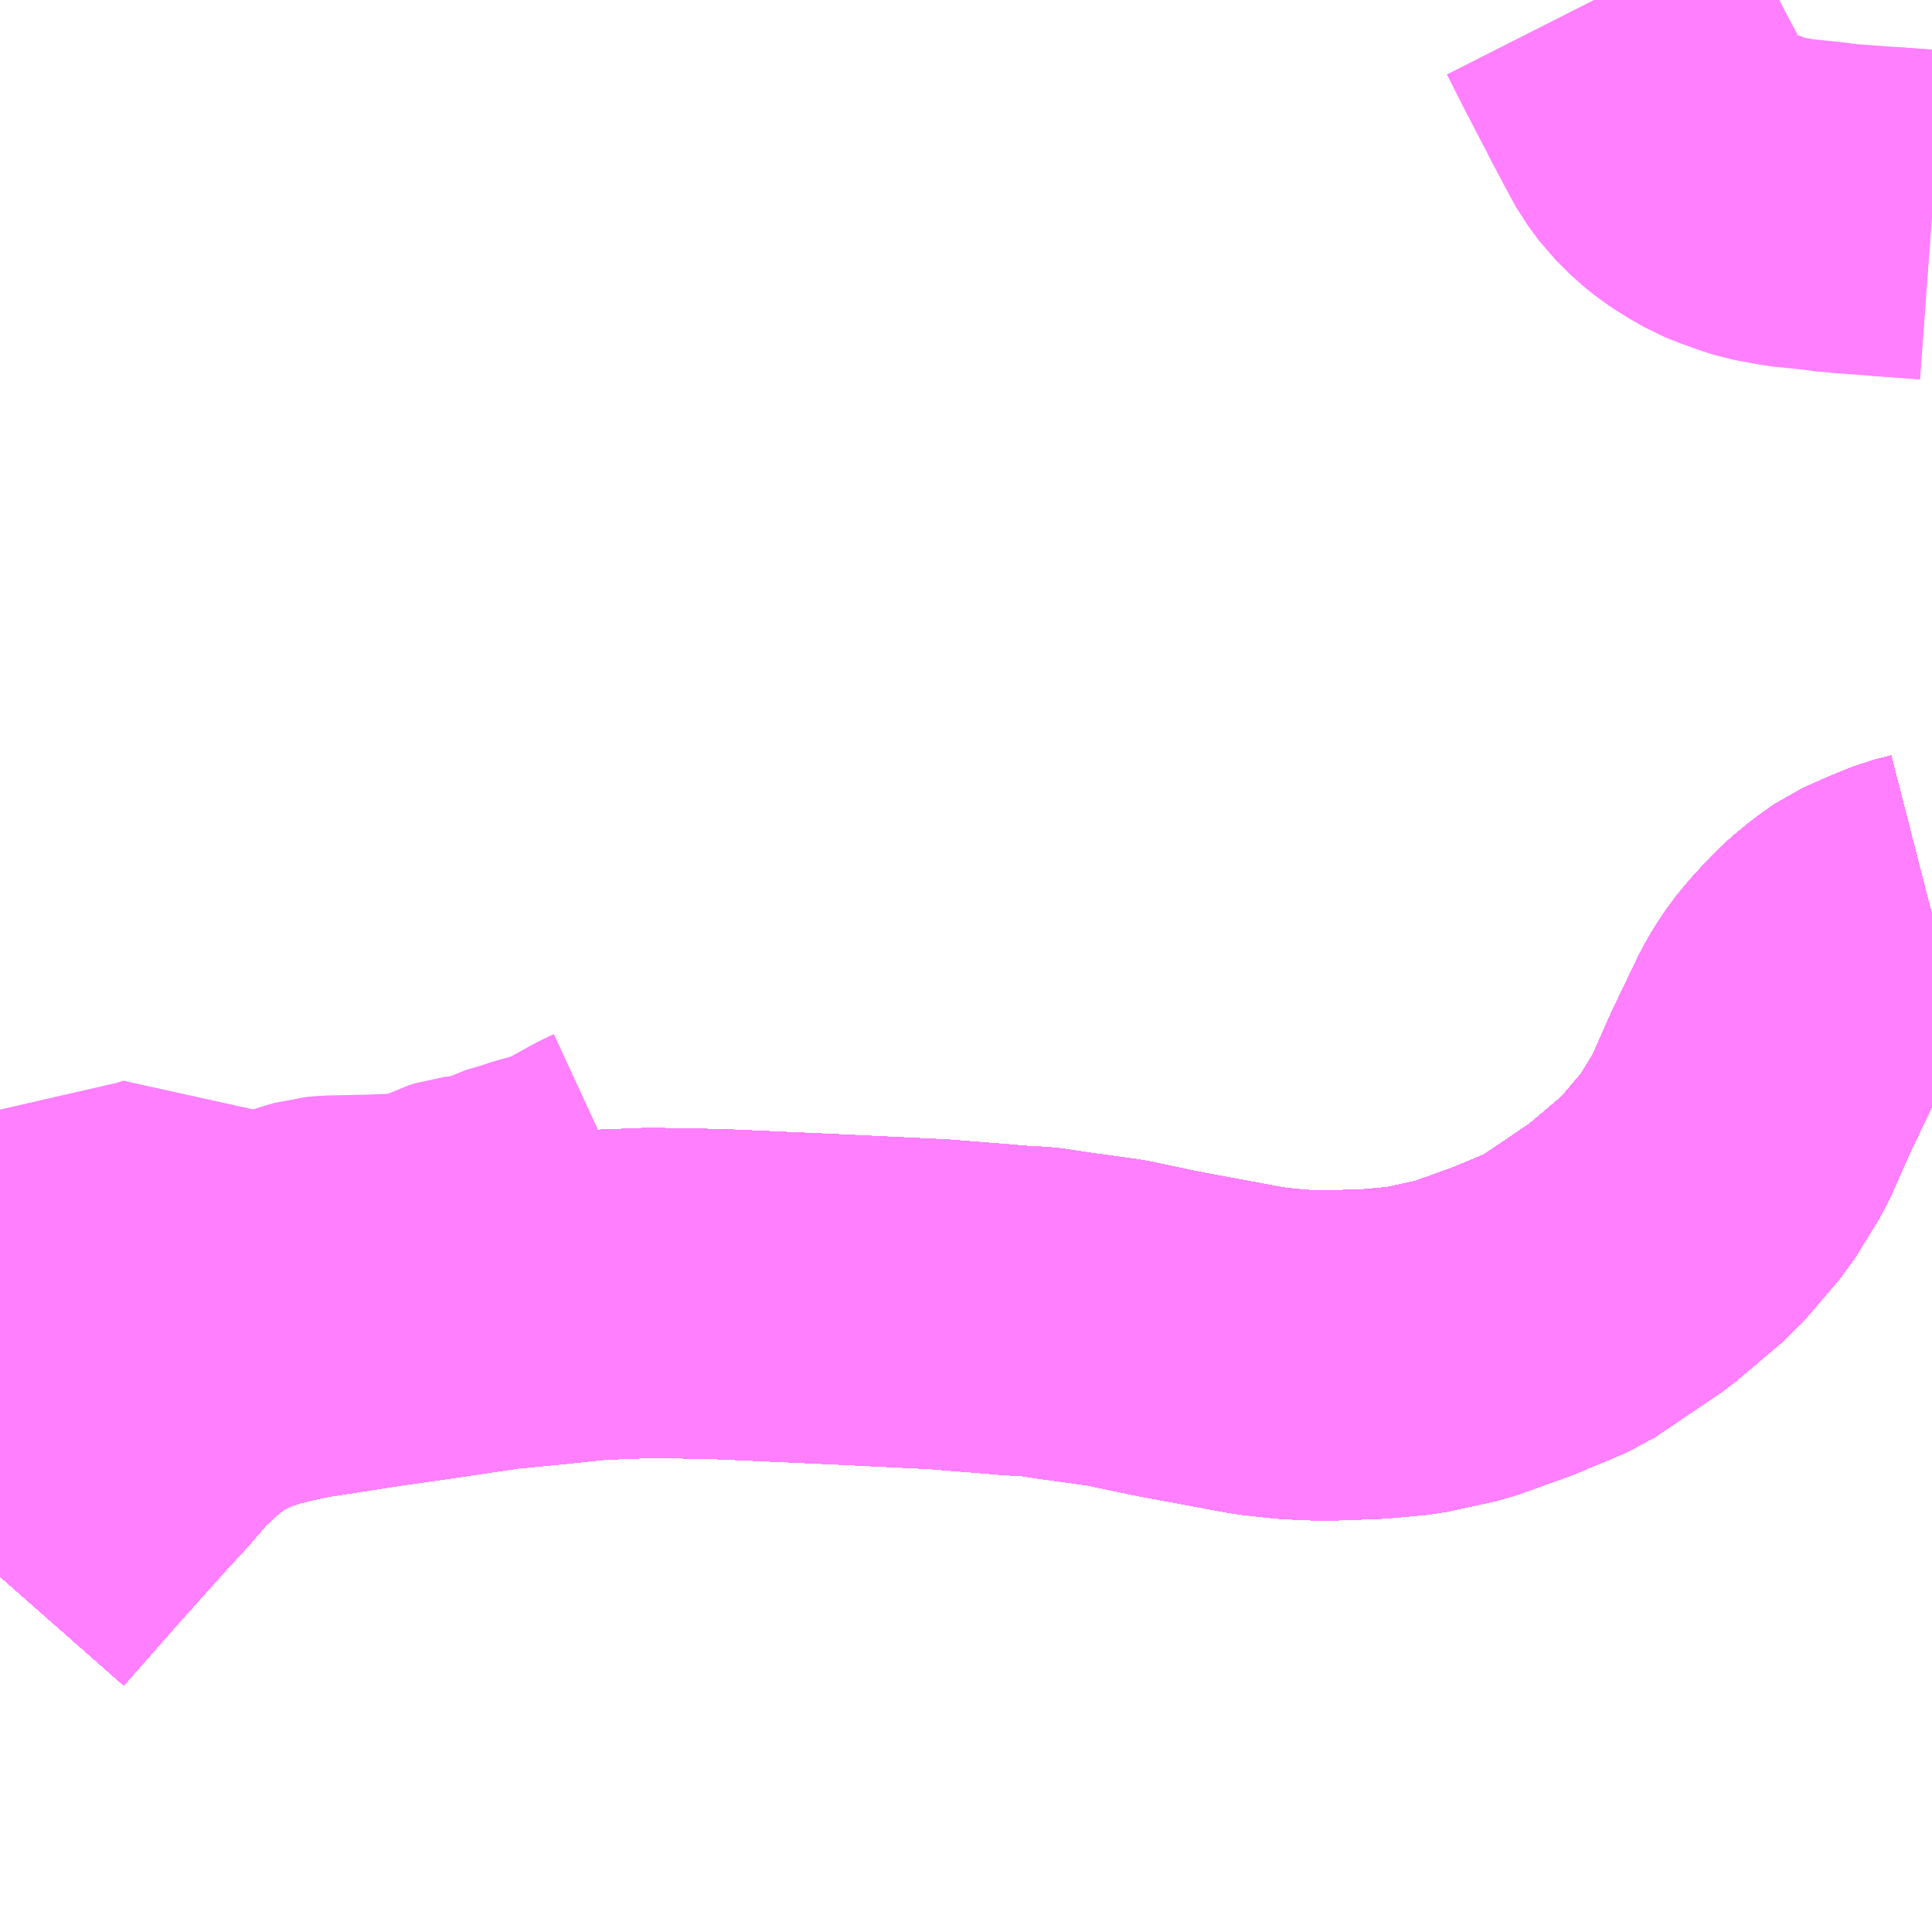 <?xml version="1.0" encoding="UTF-8"?>
<svg  xmlns="http://www.w3.org/2000/svg" xmlns:xlink="http://www.w3.org/1999/xlink" xmlns:go="http://purl.org/svgmap/profile" property="N07_001,N07_002,N07_003,N07_004,N07_005,N07_006,N07_007" viewBox="13640.625 -3537.598 4.395 4.395" go:dataArea="13640.625 -3537.59765625 4.39453125 4.39453125" >
<globalCoordinateSystem srsName="http://purl.org/crs/84" transform="matrix(100.0,0.0,0.0,-100.0,0.0,0.0)" />
<defs>
 <g id="p0" >
  <circle cx="0.0" cy="0.0" r="3" stroke="green" stroke-width="0.75" vector-effect="non-scaling-stroke" />
 </g>
</defs>
<g fill="none" fill-rule="evenodd" stroke="#FF00FF" stroke-width="0.75" opacity="0.5" vector-effect="non-scaling-stroke" stroke-linejoin="bevel" >
<path content="1,JRバス関東（株）,ドリーム福井号,2.0,2.0,2.0," xlink:title="1" d="M13645.02,-3535.516L13644.981,-3535.506L13644.932,-3535.486L13644.878,-3535.462L13644.844,-3535.438L13644.806,-3535.407L13644.78,-3535.381L13644.75,-3535.348L13644.727,-3535.32L13644.707,-3535.29L13644.691,-3535.262L13644.631,-3535.137L13644.581,-3535.024L13644.525,-3534.933L13644.442,-3534.836L13644.331,-3534.742L13644.18,-3534.64L13644.065,-3534.592L13643.948,-3534.55L13643.838,-3534.526L13643.751,-3534.518L13643.637,-3534.514L13643.565,-3534.517L13643.491,-3534.525L13643.453,-3534.532L13643.281,-3534.564L13643.162,-3534.589L13643.046,-3534.605L13642.987,-3534.614L13642.931,-3534.617L13642.898,-3534.62L13642.834,-3534.625L13642.76,-3534.631L13642.739,-3534.632L13642.51,-3534.643L13642.261,-3534.654L13642.161,-3534.656L13642.092,-3534.657L13642.082,-3534.656L13641.976,-3534.652L13641.862,-3534.64L13641.758,-3534.63L13641.603,-3534.607L13641.477,-3534.589L13641.297,-3534.561L13641.239,-3534.548L13641.201,-3534.538L13641.138,-3534.517L13641.091,-3534.493L13641.052,-3534.469L13641.006,-3534.432L13640.958,-3534.387L13640.911,-3534.332L13640.862,-3534.279L13640.75,-3534.154L13640.625,-3534.012"/>
<path content="1,JRバス関東（株）,プレミアム中央ドリーム号/中央ドリーム号/プレミアムドリーム号/ドリーム号/レディースドリーム号/プレミアムレディース,9.4,12.0,12.0," xlink:title="1" d="M13645.02,-3535.516L13644.981,-3535.506L13644.932,-3535.486L13644.878,-3535.462L13644.844,-3535.438L13644.806,-3535.407L13644.78,-3535.381L13644.75,-3535.348L13644.727,-3535.32L13644.707,-3535.29L13644.691,-3535.262L13644.631,-3535.137L13644.581,-3535.024L13644.525,-3534.933L13644.442,-3534.836L13644.331,-3534.742L13644.18,-3534.64L13644.065,-3534.592L13643.948,-3534.55L13643.838,-3534.526L13643.751,-3534.518L13643.637,-3534.514L13643.565,-3534.517L13643.491,-3534.525L13643.453,-3534.532L13643.281,-3534.564L13643.162,-3534.589L13643.046,-3534.605L13642.987,-3534.614L13642.931,-3534.617L13642.898,-3534.62L13642.834,-3534.625L13642.76,-3534.631L13642.739,-3534.632L13642.51,-3534.643L13642.261,-3534.654L13642.161,-3534.656L13642.092,-3534.657L13642.082,-3534.656L13641.976,-3534.652L13641.862,-3534.64L13641.758,-3534.63L13641.603,-3534.607L13641.477,-3534.589L13641.297,-3534.561L13641.239,-3534.548L13641.201,-3534.538L13641.138,-3534.517L13641.091,-3534.493L13641.052,-3534.469L13641.006,-3534.432L13640.958,-3534.387L13640.911,-3534.332L13640.862,-3534.279L13640.75,-3534.154L13640.625,-3534.012"/>
<path content="1,JRバス関東（株）,東海道昼特急号/中央道昼特急号/青春昼特急号/プレミアム昼特急号,7.2,9.0,9.0," xlink:title="1" d="M13645.02,-3535.516L13644.981,-3535.506L13644.932,-3535.486L13644.878,-3535.462L13644.844,-3535.438L13644.806,-3535.407L13644.78,-3535.381L13644.75,-3535.348L13644.727,-3535.32L13644.707,-3535.29L13644.691,-3535.262L13644.631,-3535.137L13644.581,-3535.024L13644.525,-3534.933L13644.442,-3534.836L13644.331,-3534.742L13644.18,-3534.64L13644.065,-3534.592L13643.948,-3534.55L13643.838,-3534.526L13643.751,-3534.518L13643.637,-3534.514L13643.565,-3534.517L13643.491,-3534.525L13643.453,-3534.532L13643.281,-3534.564L13643.162,-3534.589L13643.046,-3534.605L13642.987,-3534.614L13642.931,-3534.617L13642.898,-3534.62L13642.834,-3534.625L13642.76,-3534.631L13642.739,-3534.632L13642.51,-3534.643L13642.261,-3534.654L13642.161,-3534.656L13642.092,-3534.657L13642.082,-3534.656L13641.976,-3534.652L13641.862,-3534.64L13641.758,-3534.63L13641.603,-3534.607L13641.477,-3534.589L13641.297,-3534.561L13641.239,-3534.548L13641.201,-3534.538L13641.138,-3534.517L13641.091,-3534.493L13641.052,-3534.469L13641.006,-3534.432L13640.958,-3534.387L13640.911,-3534.332L13640.862,-3534.279L13640.75,-3534.154L13640.625,-3534.012"/>
<path content="1,JRバス関東（株）,青春中央ドリーム号/青春中央エコドリーム号/青春ドリーム号/青春レディースドリーム号/青春エコドリーム号/超得割青春号,10.0,14.0,14.0," xlink:title="1" d="M13645.02,-3535.516L13644.981,-3535.506L13644.932,-3535.486L13644.878,-3535.462L13644.844,-3535.438L13644.806,-3535.407L13644.78,-3535.381L13644.75,-3535.348L13644.727,-3535.32L13644.707,-3535.29L13644.691,-3535.262L13644.631,-3535.137L13644.581,-3535.024L13644.525,-3534.933L13644.442,-3534.836L13644.331,-3534.742L13644.18,-3534.64L13644.065,-3534.592L13643.948,-3534.55L13643.838,-3534.526L13643.751,-3534.518L13643.637,-3534.514L13643.565,-3534.517L13643.491,-3534.525L13643.453,-3534.532L13643.281,-3534.564L13643.162,-3534.589L13643.046,-3534.605L13642.987,-3534.614L13642.931,-3534.617L13642.898,-3534.62L13642.834,-3534.625L13642.76,-3534.631L13642.739,-3534.632L13642.51,-3534.643L13642.261,-3534.654L13642.161,-3534.656L13642.092,-3534.657L13642.082,-3534.656L13641.976,-3534.652L13641.862,-3534.64L13641.758,-3534.63L13641.603,-3534.607L13641.477,-3534.589L13641.297,-3534.561L13641.239,-3534.548L13641.201,-3534.538L13641.138,-3534.517L13641.091,-3534.493L13641.052,-3534.469L13641.006,-3534.432L13640.958,-3534.387L13640.911,-3534.332L13640.862,-3534.279L13640.75,-3534.154L13640.625,-3534.012"/>
<path content="1,JR東海バス（株）,北陸ドリーム名古屋号,1.5,1.5,1.5," xlink:title="1" d="M13642.092,-3534.657L13642.082,-3534.656L13641.976,-3534.652L13641.862,-3534.64L13641.758,-3534.63L13641.603,-3534.607L13641.477,-3534.589L13641.297,-3534.561L13641.239,-3534.548L13641.201,-3534.538L13641.138,-3534.517L13641.091,-3534.493L13641.052,-3534.469L13641.006,-3534.432L13640.958,-3534.387L13640.911,-3534.332L13640.862,-3534.279L13640.75,-3534.154L13640.625,-3534.012"/>
<path content="1,JR東海バス（株）,北陸ドリーム名古屋号,1.5,1.5,1.5," xlink:title="1" d="M13642.092,-3534.657L13642.161,-3534.656L13642.261,-3534.654L13642.51,-3534.643L13642.739,-3534.632L13642.76,-3534.631L13642.834,-3534.625L13642.898,-3534.62L13642.931,-3534.617L13642.987,-3534.614L13643.046,-3534.605L13643.162,-3534.589L13643.281,-3534.564L13643.453,-3534.532L13643.491,-3534.525L13643.565,-3534.517L13643.637,-3534.514L13643.751,-3534.518L13643.838,-3534.526L13643.948,-3534.55L13644.065,-3534.592L13644.18,-3534.64L13644.331,-3534.742L13644.442,-3534.836L13644.525,-3534.933L13644.581,-3535.024L13644.631,-3535.137L13644.691,-3535.262L13644.707,-3535.29L13644.727,-3535.32L13644.75,-3535.348L13644.78,-3535.381L13644.806,-3535.407L13644.844,-3535.438L13644.878,-3535.462L13644.932,-3535.486L13644.981,-3535.506L13645.02,-3535.516"/>
<path content="1,JR東海バス（株）,北陸道特急バス福井線,8.0,8.0,8.0," xlink:title="1" d="M13645.02,-3535.516L13644.981,-3535.506L13644.932,-3535.486L13644.878,-3535.462L13644.844,-3535.438L13644.806,-3535.407L13644.78,-3535.381L13644.75,-3535.348L13644.727,-3535.32L13644.707,-3535.29L13644.691,-3535.262L13644.631,-3535.137L13644.581,-3535.024L13644.525,-3534.933L13644.442,-3534.836L13644.331,-3534.742L13644.18,-3534.64L13644.065,-3534.592L13643.948,-3534.55L13643.838,-3534.526L13643.751,-3534.518L13643.637,-3534.514L13643.565,-3534.517L13643.491,-3534.525L13643.453,-3534.532L13643.281,-3534.564L13643.162,-3534.589L13643.046,-3534.605L13642.987,-3534.614L13642.931,-3534.617L13642.898,-3534.62L13642.834,-3534.625L13642.76,-3534.631L13642.739,-3534.632L13642.51,-3534.643L13642.261,-3534.654L13642.161,-3534.656L13642.092,-3534.657"/>
<path content="1,JR東海バス（株）,北陸道特急バス福井線,8.0,8.0,8.0," xlink:title="1" d="M13642.092,-3534.657L13642.082,-3534.656L13641.976,-3534.652L13641.862,-3534.64L13641.758,-3534.63L13641.603,-3534.607L13641.477,-3534.589L13641.297,-3534.561L13641.239,-3534.548L13641.201,-3534.538L13641.138,-3534.517L13641.091,-3534.493L13641.052,-3534.469L13641.006,-3534.432L13640.958,-3534.387L13640.911,-3534.332L13640.862,-3534.279L13640.75,-3534.154L13640.625,-3534.012"/>
<path content="1,JR東海バス（株）,北陸道特急バス金沢線,10.0,10.0,10.0," xlink:title="1" d="M13642.092,-3534.657L13642.161,-3534.656L13642.261,-3534.654L13642.51,-3534.643L13642.739,-3534.632L13642.76,-3534.631L13642.834,-3534.625L13642.898,-3534.62L13642.931,-3534.617L13642.987,-3534.614L13643.046,-3534.605L13643.162,-3534.589L13643.281,-3534.564L13643.453,-3534.532L13643.491,-3534.525L13643.565,-3534.517L13643.637,-3534.514L13643.751,-3534.518L13643.838,-3534.526L13643.948,-3534.55L13644.065,-3534.592L13644.18,-3534.64L13644.331,-3534.742L13644.442,-3534.836L13644.525,-3534.933L13644.581,-3535.024L13644.631,-3535.137L13644.691,-3535.262L13644.707,-3535.29L13644.727,-3535.32L13644.75,-3535.348L13644.78,-3535.381L13644.806,-3535.407L13644.844,-3535.438L13644.878,-3535.462L13644.932,-3535.486L13644.981,-3535.506L13645.02,-3535.516"/>
<path content="1,JR東海バス（株）,北陸道特急バス金沢線,10.0,10.0,10.0," xlink:title="1" d="M13640.625,-3534.012L13640.75,-3534.154L13640.862,-3534.279L13640.911,-3534.332L13640.958,-3534.387L13641.006,-3534.432L13641.052,-3534.469L13641.091,-3534.493L13641.138,-3534.517L13641.201,-3534.538L13641.239,-3534.548L13641.297,-3534.561L13641.477,-3534.589L13641.603,-3534.607L13641.758,-3534.63L13641.862,-3534.64L13641.976,-3534.652L13642.082,-3534.656L13642.092,-3534.657"/>
<path content="1,JR東海バス（株）,名神ハイウェイバス_02_on,29.0,29.0,29.0," xlink:title="1" d="M13645.02,-3535.516L13644.981,-3535.506L13644.932,-3535.486L13644.878,-3535.462L13644.844,-3535.438L13644.806,-3535.407L13644.78,-3535.381L13644.75,-3535.348L13644.727,-3535.32L13644.707,-3535.29L13644.691,-3535.262L13644.631,-3535.137L13644.581,-3535.024L13644.525,-3534.933L13644.442,-3534.836L13644.331,-3534.742L13644.18,-3534.64L13644.065,-3534.592L13643.948,-3534.55L13643.838,-3534.526L13643.751,-3534.518L13643.637,-3534.514L13643.565,-3534.517L13643.491,-3534.525L13643.453,-3534.532L13643.281,-3534.564L13643.162,-3534.589L13643.046,-3534.605L13642.987,-3534.614L13642.931,-3534.617L13642.898,-3534.62L13642.834,-3534.625L13642.76,-3534.631L13642.739,-3534.632L13642.51,-3534.643L13642.261,-3534.654L13642.161,-3534.656L13642.092,-3534.657"/>
<path content="1,JR東海バス（株）,名神ハイウェイバス_02_on,29.0,29.0,29.0," xlink:title="1" d="M13642.092,-3534.657L13642.082,-3534.656L13641.976,-3534.652L13641.862,-3534.64L13641.758,-3534.63L13641.603,-3534.607L13641.477,-3534.589L13641.297,-3534.561L13641.239,-3534.548L13641.201,-3534.538L13641.138,-3534.517L13641.091,-3534.493L13641.052,-3534.469L13641.006,-3534.432L13640.958,-3534.387L13640.911,-3534.332L13640.862,-3534.279L13640.75,-3534.154L13640.625,-3534.012"/>
<path content="1,JR東海バス（株）,名神ハイウェイバス_04_on,29.0,29.0,29.0," xlink:title="1" d="M13645.02,-3535.516L13644.981,-3535.506L13644.932,-3535.486L13644.878,-3535.462L13644.844,-3535.438L13644.806,-3535.407L13644.78,-3535.381L13644.75,-3535.348L13644.727,-3535.32L13644.707,-3535.29L13644.691,-3535.262L13644.631,-3535.137L13644.581,-3535.024L13644.525,-3534.933L13644.442,-3534.836L13644.331,-3534.742L13644.18,-3534.64L13644.065,-3534.592L13643.948,-3534.55L13643.838,-3534.526L13643.751,-3534.518L13643.637,-3534.514L13643.565,-3534.517L13643.491,-3534.525L13643.453,-3534.532L13643.281,-3534.564L13643.162,-3534.589L13643.046,-3534.605L13642.987,-3534.614L13642.931,-3534.617L13642.898,-3534.62L13642.834,-3534.625L13642.76,-3534.631L13642.739,-3534.632L13642.51,-3534.643L13642.261,-3534.654L13642.161,-3534.656L13642.092,-3534.657"/>
<path content="1,JR東海バス（株）,名神ハイウェイバス_04_on,29.0,29.0,29.0," xlink:title="1" d="M13642.092,-3534.657L13642.082,-3534.656L13641.976,-3534.652L13641.862,-3534.64L13641.758,-3534.63L13641.603,-3534.607L13641.477,-3534.589L13641.297,-3534.561L13641.239,-3534.548L13641.201,-3534.538L13641.138,-3534.517L13641.091,-3534.493L13641.052,-3534.469L13641.006,-3534.432L13640.958,-3534.387L13640.911,-3534.332L13640.862,-3534.279L13640.75,-3534.154L13640.625,-3534.012"/>
<path content="1,ロウズ観光（株）,岡山・倉敷～東京,1.0,1.0,1.0," xlink:title="1" d="M13640.625,-3534.012L13640.75,-3534.154L13640.862,-3534.279L13640.911,-3534.332L13640.958,-3534.387L13641.006,-3534.432L13641.052,-3534.469L13641.091,-3534.493L13641.138,-3534.517L13641.201,-3534.538L13641.239,-3534.548L13641.297,-3534.561L13641.477,-3534.589L13641.603,-3534.607L13641.758,-3534.63L13641.862,-3534.64L13641.976,-3534.652L13642.082,-3534.656L13642.092,-3534.657L13642.161,-3534.656L13642.261,-3534.654L13642.51,-3534.643L13642.739,-3534.632L13642.76,-3534.631L13642.834,-3534.625L13642.898,-3534.62L13642.931,-3534.617L13642.987,-3534.614L13643.046,-3534.605L13643.162,-3534.589L13643.281,-3534.564L13643.453,-3534.532L13643.491,-3534.525L13643.565,-3534.517L13643.637,-3534.514L13643.751,-3534.518L13643.838,-3534.526L13643.948,-3534.55L13644.065,-3534.592L13644.18,-3534.64L13644.331,-3534.742L13644.442,-3534.836L13644.525,-3534.933L13644.581,-3535.024L13644.631,-3535.137L13644.691,-3535.262L13644.707,-3535.29L13644.727,-3535.32L13644.75,-3535.348L13644.78,-3535.381L13644.806,-3535.407L13644.844,-3535.438L13644.878,-3535.462L13644.932,-3535.486L13644.981,-3535.506L13645.02,-3535.516"/>
<path content="1,下津井電鉄（株）,岡山～東京線,1.0,1.0,1.0," xlink:title="1" d="M13640.625,-3534.012L13640.75,-3534.154L13640.862,-3534.279L13640.911,-3534.332L13640.958,-3534.387L13641.006,-3534.432L13641.052,-3534.469L13641.091,-3534.493L13641.138,-3534.517L13641.201,-3534.538L13641.239,-3534.548L13641.297,-3534.561L13641.477,-3534.589L13641.603,-3534.607L13641.758,-3534.63L13641.862,-3534.64L13641.976,-3534.652L13642.082,-3534.656L13642.092,-3534.657L13642.092,-3534.657L13642.161,-3534.656L13642.261,-3534.654L13642.51,-3534.643L13642.739,-3534.632L13642.76,-3534.631L13642.834,-3534.625L13642.898,-3534.62L13642.931,-3534.617L13642.987,-3534.614L13643.046,-3534.605L13643.162,-3534.589L13643.281,-3534.564L13643.453,-3534.532L13643.491,-3534.525L13643.565,-3534.517L13643.637,-3534.514L13643.751,-3534.518L13643.838,-3534.526L13643.948,-3534.55L13644.065,-3534.592L13644.18,-3534.64L13644.331,-3534.742L13644.442,-3534.836L13644.525,-3534.933L13644.581,-3535.024L13644.631,-3535.137L13644.691,-3535.262L13644.707,-3535.29L13644.727,-3535.32L13644.75,-3535.348L13644.78,-3535.381L13644.806,-3535.407L13644.844,-3535.438L13644.878,-3535.462L13644.932,-3535.486L13644.981,-3535.506L13645.02,-3535.516"/>
<path content="1,両備ホールディングス（株）,マスカット　倉敷～新宿線,1.0,1.0,1.0," xlink:title="1" d="M13640.625,-3534.012L13640.75,-3534.154L13640.862,-3534.279L13640.911,-3534.332L13640.958,-3534.387L13641.006,-3534.432L13641.052,-3534.469L13641.091,-3534.493L13641.138,-3534.517L13641.201,-3534.538L13641.239,-3534.548L13641.297,-3534.561L13641.477,-3534.589L13641.603,-3534.607L13641.758,-3534.63L13641.862,-3534.64L13641.976,-3534.652L13642.082,-3534.656L13642.092,-3534.657L13642.092,-3534.657L13642.161,-3534.656L13642.261,-3534.654L13642.51,-3534.643L13642.739,-3534.632L13642.76,-3534.631L13642.834,-3534.625L13642.898,-3534.62L13642.931,-3534.617L13642.987,-3534.614L13643.046,-3534.605L13643.162,-3534.589L13643.281,-3534.564L13643.453,-3534.532L13643.491,-3534.525L13643.565,-3534.517L13643.637,-3534.514L13643.751,-3534.518L13643.838,-3534.526L13643.948,-3534.55L13644.065,-3534.592L13644.18,-3534.64L13644.331,-3534.742L13644.442,-3534.836L13644.525,-3534.933L13644.581,-3535.024L13644.631,-3535.137L13644.691,-3535.262L13644.707,-3535.29L13644.727,-3535.32L13644.75,-3535.348L13644.78,-3535.381L13644.806,-3535.407L13644.844,-3535.438L13644.878,-3535.462L13644.932,-3535.486L13644.981,-3535.506L13645.02,-3535.516"/>
<path content="1,中国JRバス（株）,津和野・益田・浜田・三次～東京　いわみエクスプレス,1.0,1.0,1.0," xlink:title="1" d="M13640.625,-3534.012L13640.75,-3534.154L13640.862,-3534.279L13640.911,-3534.332L13640.958,-3534.387L13641.006,-3534.432L13641.052,-3534.469L13641.091,-3534.493L13641.138,-3534.517L13641.201,-3534.538L13641.239,-3534.548L13641.297,-3534.561L13641.477,-3534.589L13641.603,-3534.607L13641.758,-3534.63L13641.862,-3534.64L13641.976,-3534.652L13642.082,-3534.656L13642.092,-3534.657L13642.092,-3534.657L13642.161,-3534.656L13642.261,-3534.654L13642.51,-3534.643L13642.739,-3534.632L13642.76,-3534.631L13642.834,-3534.625L13642.898,-3534.62L13642.931,-3534.617L13642.987,-3534.614L13643.046,-3534.605L13643.162,-3534.589L13643.281,-3534.564L13643.453,-3534.532L13643.491,-3534.525L13643.565,-3534.517L13643.637,-3534.514L13643.751,-3534.518L13643.838,-3534.526L13643.948,-3534.55L13644.065,-3534.592L13644.18,-3534.64L13644.331,-3534.742L13644.442,-3534.836L13644.525,-3534.933L13644.581,-3535.024L13644.631,-3535.137L13644.691,-3535.262L13644.707,-3535.29L13644.727,-3535.32L13644.75,-3535.348L13644.78,-3535.381L13644.806,-3535.407L13644.844,-3535.438L13644.878,-3535.462L13644.932,-3535.486L13644.981,-3535.506L13645.02,-3535.516"/>
<path content="1,九州産交バス（株）,熊本⇔名古屋,1.0,1.0,1.0," xlink:title="1" d="M13645.02,-3535.516L13644.981,-3535.506L13644.932,-3535.486L13644.878,-3535.462L13644.844,-3535.438L13644.806,-3535.407L13644.78,-3535.381L13644.75,-3535.348L13644.727,-3535.32L13644.707,-3535.29L13644.691,-3535.262L13644.631,-3535.137L13644.581,-3535.024L13644.525,-3534.933L13644.442,-3534.836L13644.331,-3534.742L13644.18,-3534.64L13644.065,-3534.592L13643.948,-3534.55L13643.838,-3534.526L13643.751,-3534.518L13643.637,-3534.514L13643.565,-3534.517L13643.491,-3534.525L13643.453,-3534.532L13643.281,-3534.564L13643.162,-3534.589L13643.046,-3534.605L13642.987,-3534.614L13642.931,-3534.617L13642.898,-3534.62L13642.834,-3534.625L13642.76,-3534.631L13642.739,-3534.632L13642.51,-3534.643L13642.261,-3534.654L13642.161,-3534.656L13642.092,-3534.657L13642.082,-3534.656L13641.976,-3534.652L13641.862,-3534.64L13641.758,-3534.63L13641.603,-3534.607L13641.477,-3534.589L13641.297,-3534.561L13641.239,-3534.548L13641.201,-3534.538L13641.138,-3534.517L13641.091,-3534.493L13641.052,-3534.469L13641.006,-3534.432L13640.958,-3534.387L13640.911,-3534.332L13640.862,-3534.279L13640.75,-3534.154L13640.625,-3534.012"/>
<path content="1,亀の井バス（株）,大分⇔名古屋,1.0,1.0,1.0," xlink:title="1" d="M13640.625,-3534.012L13640.749,-3534.154L13640.862,-3534.279L13640.911,-3534.332L13640.958,-3534.387L13641.006,-3534.432L13641.052,-3534.469L13641.091,-3534.493L13641.137,-3534.517L13641.2,-3534.538L13641.239,-3534.548L13641.297,-3534.561L13641.477,-3534.589L13641.603,-3534.607L13641.758,-3534.63L13641.862,-3534.64L13641.976,-3534.652L13642.082,-3534.656L13642.092,-3534.657L13642.092,-3534.657L13642.161,-3534.656L13642.261,-3534.654L13642.51,-3534.643L13642.739,-3534.632L13642.76,-3534.631L13642.833,-3534.625L13642.898,-3534.62L13642.931,-3534.617L13642.987,-3534.614L13643.045,-3534.605L13643.162,-3534.589L13643.281,-3534.564L13643.453,-3534.532L13643.491,-3534.525L13643.564,-3534.517L13643.637,-3534.514L13643.751,-3534.518L13643.838,-3534.526L13643.948,-3534.55L13644.065,-3534.592L13644.18,-3534.64L13644.331,-3534.742L13644.442,-3534.836L13644.525,-3534.933L13644.581,-3535.024L13644.631,-3535.137L13644.691,-3535.262L13644.707,-3535.29L13644.727,-3535.32L13644.75,-3535.348L13644.78,-3535.381L13644.806,-3535.407L13644.844,-3535.438L13644.878,-3535.462L13644.931,-3535.486L13644.981,-3535.506L13645.02,-3535.516"/>
<path content="1,京成バス（株）,神戸・大阪～東京ディズニーリゾート・海浜幕張・千葉中央駅,0.5,0.5,0.5," xlink:title="1" d="M13640.625,-3534.012L13640.75,-3534.154L13640.862,-3534.279L13640.911,-3534.332L13640.958,-3534.387L13641.006,-3534.432L13641.052,-3534.469L13641.091,-3534.493L13641.138,-3534.517L13641.201,-3534.538L13641.239,-3534.548L13641.297,-3534.561L13641.477,-3534.589L13641.603,-3534.607L13641.758,-3534.63L13641.862,-3534.64L13641.976,-3534.652L13642.082,-3534.656L13642.092,-3534.657L13642.161,-3534.656L13642.261,-3534.654L13642.51,-3534.643L13642.739,-3534.632L13642.76,-3534.631L13642.834,-3534.625L13642.898,-3534.62L13642.931,-3534.617L13642.987,-3534.614L13643.046,-3534.605L13643.162,-3534.589L13643.281,-3534.564L13643.453,-3534.532L13643.491,-3534.525L13643.565,-3534.517L13643.637,-3534.514L13643.751,-3534.518L13643.838,-3534.526L13643.948,-3534.55L13644.065,-3534.592L13644.18,-3534.64L13644.331,-3534.742L13644.442,-3534.836L13644.525,-3534.933L13644.581,-3535.024L13644.631,-3535.137L13644.691,-3535.262L13644.707,-3535.29L13644.727,-3535.32L13644.75,-3535.348L13644.78,-3535.381L13644.806,-3535.407L13644.844,-3535.438L13644.878,-3535.462L13644.932,-3535.486L13644.981,-3535.506L13645.02,-3535.516"/>
<path content="1,京王バス南（株）,新宿・渋谷～大阪（阪急梅田）線,1.0,1.0,1.0," xlink:title="1" d="M13640.625,-3534.012L13640.75,-3534.154L13640.862,-3534.279L13640.911,-3534.332L13640.958,-3534.387L13641.006,-3534.432L13641.052,-3534.469L13641.091,-3534.493L13641.138,-3534.517L13641.201,-3534.538L13641.239,-3534.548L13641.297,-3534.561L13641.477,-3534.589L13641.603,-3534.607L13641.758,-3534.63L13641.862,-3534.64L13641.976,-3534.652L13642.082,-3534.656L13642.092,-3534.657L13642.161,-3534.656L13642.261,-3534.654L13642.51,-3534.643L13642.739,-3534.632L13642.76,-3534.631L13642.834,-3534.625L13642.898,-3534.62L13642.931,-3534.617L13642.987,-3534.614L13643.046,-3534.605L13643.162,-3534.589L13643.281,-3534.564L13643.453,-3534.532L13643.491,-3534.525L13643.565,-3534.517L13643.637,-3534.514L13643.751,-3534.518L13643.838,-3534.526L13643.948,-3534.55L13644.065,-3534.592L13644.18,-3534.64L13644.331,-3534.742L13644.442,-3534.836L13644.525,-3534.933L13644.581,-3535.024L13644.631,-3535.137L13644.691,-3535.262L13644.707,-3535.29L13644.727,-3535.32L13644.75,-3535.348L13644.78,-3535.381L13644.806,-3535.407L13644.844,-3535.438L13644.878,-3535.462L13644.932,-3535.486L13644.981,-3535.506L13645.02,-3535.516"/>
<path content="1,京福バス（株）,名古屋線,2.0,2.0,2.0," xlink:title="1" d="M13645.02,-3535.516L13644.981,-3535.506L13644.932,-3535.486L13644.878,-3535.462L13644.844,-3535.438L13644.806,-3535.407L13644.78,-3535.381L13644.75,-3535.348L13644.727,-3535.32L13644.707,-3535.29L13644.691,-3535.262L13644.631,-3535.137L13644.581,-3535.024L13644.525,-3534.933L13644.442,-3534.836L13644.331,-3534.742L13644.18,-3534.64L13644.065,-3534.592L13643.948,-3534.55L13643.838,-3534.526L13643.751,-3534.518L13643.637,-3534.514L13643.565,-3534.517L13643.491,-3534.525L13643.453,-3534.532L13643.281,-3534.564L13643.162,-3534.589L13643.046,-3534.605L13642.987,-3534.614L13642.931,-3534.617L13642.898,-3534.62L13642.834,-3534.625L13642.76,-3534.631L13642.739,-3534.632L13642.51,-3534.643L13642.261,-3534.654L13642.161,-3534.656L13642.092,-3534.657"/>
<path content="1,京福バス（株）,名古屋線,2.0,2.0,2.0," xlink:title="1" d="M13642.092,-3534.657L13642.082,-3534.656L13641.976,-3534.652L13641.862,-3534.64L13641.758,-3534.63L13641.603,-3534.607L13641.477,-3534.589L13641.297,-3534.561L13641.239,-3534.548L13641.201,-3534.538L13641.138,-3534.517L13641.091,-3534.493L13641.052,-3534.469L13641.006,-3534.432L13640.958,-3534.387L13640.911,-3534.332L13640.862,-3534.279L13640.75,-3534.154L13640.625,-3534.012"/>
<path content="1,京福バス（株）,東京線,3.0,3.0,3.0," xlink:title="1" d="M13642.092,-3534.657L13642.082,-3534.656L13641.976,-3534.652L13641.862,-3534.64L13641.758,-3534.63L13641.603,-3534.607L13641.477,-3534.589L13641.297,-3534.561L13641.239,-3534.548L13641.201,-3534.538L13641.138,-3534.517L13641.091,-3534.493L13641.052,-3534.469L13641.006,-3534.432L13640.958,-3534.387L13640.911,-3534.332L13640.862,-3534.279L13640.75,-3534.154L13640.625,-3534.012"/>
<path content="1,京福バス（株）,東京線,3.0,3.0,3.0," xlink:title="1" d="M13642.092,-3534.657L13642.161,-3534.656L13642.261,-3534.654L13642.51,-3534.643L13642.739,-3534.632L13642.76,-3534.631L13642.834,-3534.625L13642.898,-3534.62L13642.931,-3534.617L13642.987,-3534.614L13643.046,-3534.605L13643.162,-3534.589L13643.281,-3534.564L13643.453,-3534.532L13643.491,-3534.525L13643.565,-3534.517L13643.637,-3534.514L13643.751,-3534.518L13643.838,-3534.526L13643.948,-3534.55L13644.065,-3534.592L13644.18,-3534.64L13644.331,-3534.742L13644.442,-3534.836L13644.525,-3534.933L13644.581,-3535.024L13644.631,-3535.137L13644.691,-3535.262L13644.707,-3535.29L13644.727,-3535.32L13644.75,-3535.348L13644.78,-3535.381L13644.806,-3535.407L13644.844,-3535.438L13644.878,-3535.462L13644.932,-3535.486L13644.981,-3535.506L13645.02,-3535.516"/>
<path content="1,京都交通（株）,舞鶴・綾部・福知山～東京,1.0,1.0,1.0," xlink:title="1" d="M13642.092,-3534.657L13642.082,-3534.656L13641.976,-3534.652L13641.862,-3534.64L13641.758,-3534.63L13641.603,-3534.607L13641.477,-3534.589L13641.297,-3534.561L13641.239,-3534.548L13641.201,-3534.538L13641.138,-3534.517L13641.091,-3534.493L13641.052,-3534.469L13641.006,-3534.432L13640.958,-3534.387L13640.911,-3534.332L13640.862,-3534.279L13640.75,-3534.154L13640.625,-3534.012"/>
<path content="1,京都交通（株）,舞鶴・綾部・福知山～東京,1.0,1.0,1.0," xlink:title="1" d="M13642.092,-3534.657L13642.161,-3534.656L13642.261,-3534.654L13642.51,-3534.643L13642.739,-3534.632L13642.76,-3534.631L13642.834,-3534.625L13642.898,-3534.62L13642.931,-3534.617L13642.987,-3534.614L13643.046,-3534.605L13643.162,-3534.589L13643.281,-3534.564L13643.453,-3534.532L13643.491,-3534.525L13643.565,-3534.517L13643.637,-3534.514L13643.751,-3534.518L13643.838,-3534.526L13643.948,-3534.55L13644.065,-3534.592L13644.18,-3534.64L13644.331,-3534.742L13644.442,-3534.836L13644.525,-3534.933L13644.581,-3535.024L13644.631,-3535.137L13644.691,-3535.262L13644.707,-3535.29L13644.727,-3535.32L13644.75,-3535.348L13644.78,-3535.381L13644.806,-3535.407L13644.844,-3535.438L13644.878,-3535.462L13644.932,-3535.486L13644.981,-3535.506L13645.02,-3535.516"/>
<path content="1,伊予鉄道（株）,オレンジライナーえひめ　八幡浜・松山⇔東京,1.0,1.0,1.0," xlink:title="1" d="M13640.625,-3534.012L13640.75,-3534.154L13640.862,-3534.279L13640.911,-3534.332L13640.958,-3534.387L13641.006,-3534.432L13641.052,-3534.469L13641.091,-3534.493L13641.138,-3534.517L13641.201,-3534.538L13641.239,-3534.548L13641.297,-3534.561L13641.477,-3534.589L13641.603,-3534.607L13641.758,-3534.63L13641.862,-3534.64L13641.976,-3534.652L13642.082,-3534.656L13642.092,-3534.657"/>
<path content="1,伊予鉄道（株）,オレンジライナーえひめ　八幡浜・松山⇔東京,1.0,1.0,1.0," xlink:title="1" d="M13642.092,-3534.657L13642.161,-3534.656L13642.261,-3534.654L13642.51,-3534.643L13642.739,-3534.632L13642.76,-3534.631L13642.834,-3534.625L13642.898,-3534.62L13642.931,-3534.617L13642.987,-3534.614L13643.046,-3534.605L13643.162,-3534.589L13643.281,-3534.564L13643.453,-3534.532L13643.491,-3534.525L13643.565,-3534.517L13643.637,-3534.514L13643.751,-3534.518L13643.838,-3534.526L13643.948,-3534.55L13644.065,-3534.592L13644.18,-3534.64L13644.331,-3534.742L13644.442,-3534.836L13644.525,-3534.933L13644.581,-3535.024L13644.631,-3535.137L13644.691,-3535.262L13644.707,-3535.29L13644.727,-3535.32L13644.75,-3535.348L13644.78,-3535.381L13644.806,-3535.407L13644.844,-3535.438L13644.878,-3535.462L13644.932,-3535.486L13644.981,-3535.506L13645.02,-3535.516"/>
<path content="1,伊那バス（株）,京都・大阪線,2.0,2.0,2.0," xlink:title="1" d="M13640.625,-3534.012L13640.75,-3534.154L13640.862,-3534.279L13640.911,-3534.332L13640.958,-3534.387L13641.006,-3534.432L13641.052,-3534.469L13641.091,-3534.493L13641.138,-3534.517L13641.201,-3534.538L13641.239,-3534.548L13641.297,-3534.561L13641.477,-3534.589L13641.603,-3534.607L13641.758,-3534.63L13641.862,-3534.64L13641.976,-3534.652L13642.082,-3534.656L13642.092,-3534.657"/>
<path content="1,伊那バス（株）,京都・大阪線,2.0,2.0,2.0," xlink:title="1" d="M13642.092,-3534.657L13642.161,-3534.656L13642.261,-3534.654L13642.51,-3534.643L13642.739,-3534.632L13642.76,-3534.631L13642.834,-3534.625L13642.898,-3534.62L13642.931,-3534.617L13642.987,-3534.614L13643.046,-3534.605L13643.162,-3534.589L13643.281,-3534.564L13643.453,-3534.532L13643.491,-3534.525L13643.565,-3534.517L13643.637,-3534.514L13643.751,-3534.518L13643.838,-3534.526L13643.948,-3534.55L13644.065,-3534.592L13644.18,-3534.64L13644.331,-3534.742L13644.442,-3534.836L13644.525,-3534.933L13644.581,-3535.024L13644.631,-3535.137L13644.691,-3535.262L13644.707,-3535.29L13644.727,-3535.32L13644.75,-3535.348L13644.78,-3535.381L13644.806,-3535.407L13644.844,-3535.438L13644.878,-3535.462L13644.932,-3535.486L13644.981,-3535.506L13645.02,-3535.516"/>
<path content="1,信南交通（株）,大阪線,2.0,2.0,2.0," xlink:title="1" d="M13640.625,-3534.012L13640.75,-3534.154L13640.862,-3534.279L13640.911,-3534.332L13640.958,-3534.387L13641.006,-3534.432L13641.052,-3534.469L13641.091,-3534.493L13641.138,-3534.517L13641.201,-3534.538L13641.239,-3534.548L13641.297,-3534.561L13641.477,-3534.589L13641.603,-3534.607L13641.758,-3534.63L13641.862,-3534.64L13641.976,-3534.652L13642.082,-3534.656L13642.092,-3534.657"/>
<path content="1,信南交通（株）,大阪線,2.0,2.0,2.0," xlink:title="1" d="M13642.092,-3534.657L13642.161,-3534.656L13642.261,-3534.654L13642.51,-3534.643L13642.739,-3534.632L13642.76,-3534.631L13642.834,-3534.625L13642.898,-3534.62L13642.931,-3534.617L13642.987,-3534.614L13643.046,-3534.605L13643.162,-3534.589L13643.281,-3534.564L13643.453,-3534.532L13643.491,-3534.525L13643.565,-3534.517L13643.637,-3534.514L13643.751,-3534.518L13643.838,-3534.526L13643.948,-3534.55L13644.065,-3534.592L13644.18,-3534.64L13644.331,-3534.742L13644.442,-3534.836L13644.525,-3534.933L13644.581,-3535.024L13644.631,-3535.137L13644.691,-3535.262L13644.707,-3535.29L13644.727,-3535.32L13644.75,-3535.348L13644.78,-3535.381L13644.806,-3535.407L13644.844,-3535.438L13644.878,-3535.462L13644.932,-3535.486L13644.981,-3535.506L13645.02,-3535.516"/>
<path content="1,北陸鉄道（株）,高速バス　金沢⇔名古屋,10.0,10.0,10.0," xlink:title="1" d="M13642.092,-3534.657L13642.161,-3534.656L13642.261,-3534.654L13642.51,-3534.643L13642.739,-3534.632L13642.76,-3534.631L13642.834,-3534.625L13642.898,-3534.62L13642.931,-3534.617L13642.987,-3534.614L13643.046,-3534.605L13643.162,-3534.589L13643.281,-3534.564L13643.453,-3534.532L13643.491,-3534.525L13643.565,-3534.517L13643.637,-3534.514L13643.751,-3534.518L13643.838,-3534.526L13643.948,-3534.55L13644.065,-3534.592L13644.18,-3534.64L13644.331,-3534.742L13644.442,-3534.836L13644.525,-3534.933L13644.581,-3535.024L13644.631,-3535.137L13644.691,-3535.262L13644.707,-3535.29L13644.727,-3535.32L13644.75,-3535.348L13644.78,-3535.381L13644.806,-3535.407L13644.844,-3535.438L13644.878,-3535.462L13644.932,-3535.486L13644.981,-3535.506L13645.02,-3535.516"/>
<path content="1,北陸鉄道（株）,高速バス　金沢⇔名古屋,10.0,10.0,10.0," xlink:title="1" d="M13640.625,-3534.012L13640.75,-3534.154L13640.862,-3534.279L13640.911,-3534.332L13640.958,-3534.387L13641.006,-3534.432L13641.052,-3534.469L13641.091,-3534.493L13641.138,-3534.517L13641.201,-3534.538L13641.239,-3534.548L13641.297,-3534.561L13641.477,-3534.589L13641.603,-3534.607L13641.758,-3534.63L13641.862,-3534.64L13641.976,-3534.652L13642.082,-3534.656L13642.092,-3534.657"/>
<path content="1,北陸鉄道（株）,高速バス　金沢⇔横浜,1.0,1.0,1.0," xlink:title="1" d="M13642.092,-3534.657L13642.161,-3534.656L13642.261,-3534.654L13642.51,-3534.643L13642.739,-3534.632L13642.76,-3534.631L13642.834,-3534.625L13642.898,-3534.62L13642.931,-3534.617L13642.987,-3534.614L13643.046,-3534.605L13643.162,-3534.589L13643.281,-3534.564L13643.453,-3534.532L13643.491,-3534.525L13643.565,-3534.517L13643.637,-3534.514L13643.751,-3534.518L13643.838,-3534.526L13643.948,-3534.55L13644.065,-3534.592L13644.18,-3534.64L13644.331,-3534.742L13644.442,-3534.836L13644.525,-3534.933L13644.581,-3535.024L13644.631,-3535.137L13644.691,-3535.262L13644.707,-3535.29L13644.727,-3535.32L13644.75,-3535.348L13644.78,-3535.381L13644.806,-3535.407L13644.844,-3535.438L13644.878,-3535.462L13644.932,-3535.486L13644.981,-3535.506L13645.02,-3535.516"/>
<path content="1,北陸鉄道（株）,高速バス　金沢⇔横浜,1.0,1.0,1.0," xlink:title="1" d="M13640.625,-3534.012L13640.75,-3534.154L13640.862,-3534.279L13640.911,-3534.332L13640.958,-3534.387L13641.006,-3534.432L13641.052,-3534.469L13641.091,-3534.493L13641.138,-3534.517L13641.201,-3534.538L13641.239,-3534.548L13641.297,-3534.561L13641.477,-3534.589L13641.603,-3534.607L13641.758,-3534.63L13641.862,-3534.64L13641.976,-3534.652L13642.082,-3534.656L13642.092,-3534.657"/>
<path content="1,千曲バス（株）,軽井沢・佐久・小諸・上田～京都・大阪,1.0,1.0,1.0," xlink:title="1" d="M13640.625,-3534.012L13640.75,-3534.154L13640.862,-3534.279L13640.911,-3534.332L13640.958,-3534.387L13641.006,-3534.432L13641.052,-3534.469L13641.091,-3534.493L13641.138,-3534.517L13641.201,-3534.538L13641.239,-3534.548L13641.297,-3534.561L13641.477,-3534.589L13641.603,-3534.607L13641.758,-3534.63L13641.862,-3534.64L13641.976,-3534.652L13642.082,-3534.656L13642.092,-3534.657"/>
<path content="1,千曲バス（株）,軽井沢・佐久・小諸・上田～京都・大阪,1.0,1.0,1.0," xlink:title="1" d="M13642.092,-3534.657L13642.161,-3534.656L13642.261,-3534.654L13642.51,-3534.643L13642.739,-3534.632L13642.76,-3534.631L13642.834,-3534.625L13642.898,-3534.62L13642.931,-3534.617L13642.987,-3534.614L13643.046,-3534.605L13643.162,-3534.589L13643.281,-3534.564L13643.453,-3534.532L13643.491,-3534.525L13643.565,-3534.517L13643.637,-3534.514L13643.751,-3534.518L13643.838,-3534.526L13643.948,-3534.55L13644.065,-3534.592L13644.18,-3534.64L13644.331,-3534.742L13644.442,-3534.836L13644.525,-3534.933L13644.581,-3535.024L13644.631,-3535.137L13644.691,-3535.262L13644.707,-3535.29L13644.727,-3535.32L13644.75,-3535.348L13644.78,-3535.381L13644.806,-3535.407L13644.844,-3535.438L13644.878,-3535.462L13644.932,-3535.486L13644.981,-3535.506L13645.02,-3535.516"/>
<path content="1,南海バス（株）,大阪（なんば）・京都⇔長野・湯田中（志賀）,1.0,1.0,1.0," xlink:title="1" d="M13640.625,-3534.012L13640.75,-3534.154L13640.862,-3534.279L13640.911,-3534.332L13640.958,-3534.387L13641.006,-3534.432L13641.052,-3534.469L13641.091,-3534.493L13641.138,-3534.517L13641.201,-3534.538L13641.239,-3534.548L13641.297,-3534.561L13641.477,-3534.589L13641.603,-3534.607L13641.758,-3534.63L13641.862,-3534.64L13641.976,-3534.652L13642.082,-3534.656L13642.092,-3534.657"/>
<path content="1,南海バス（株）,大阪（なんば）・京都⇔長野・湯田中（志賀）,1.0,1.0,1.0," xlink:title="1" d="M13642.092,-3534.657L13642.161,-3534.656L13642.261,-3534.654L13642.51,-3534.643L13642.739,-3534.632L13642.76,-3534.631L13642.834,-3534.625L13642.898,-3534.62L13642.931,-3534.617L13642.987,-3534.614L13643.046,-3534.605L13643.162,-3534.589L13643.281,-3534.564L13643.453,-3534.532L13643.491,-3534.525L13643.565,-3534.517L13643.637,-3534.514L13643.751,-3534.518L13643.838,-3534.526L13643.948,-3534.55L13644.065,-3534.592L13644.18,-3534.64L13644.331,-3534.742L13644.442,-3534.836L13644.525,-3534.933L13644.581,-3535.024L13644.631,-3535.137L13644.691,-3535.262L13644.707,-3535.29L13644.727,-3535.32L13644.75,-3535.348L13644.78,-3535.381L13644.806,-3535.407L13644.844,-3535.438L13644.878,-3535.462L13644.932,-3535.486L13644.981,-3535.506L13645.02,-3535.516"/>
<path content="1,名鉄バス（株）,名古屋～京都_02_on,16.0,16.0,16.0," xlink:title="1" d="M13645.02,-3535.516L13644.981,-3535.506L13644.932,-3535.486L13644.878,-3535.462L13644.844,-3535.438L13644.806,-3535.407L13644.78,-3535.381L13644.75,-3535.348L13644.727,-3535.32L13644.707,-3535.29L13644.691,-3535.262L13644.631,-3535.137L13644.581,-3535.024L13644.525,-3534.933L13644.442,-3534.836L13644.331,-3534.742L13644.18,-3534.64L13644.065,-3534.592L13643.948,-3534.55L13643.838,-3534.526L13643.751,-3534.518L13643.637,-3534.514L13643.565,-3534.517L13643.491,-3534.525L13643.453,-3534.532L13643.281,-3534.564L13643.162,-3534.589L13643.046,-3534.605L13642.987,-3534.614L13642.931,-3534.617L13642.898,-3534.62L13642.834,-3534.625L13642.76,-3534.631L13642.739,-3534.632L13642.51,-3534.643L13642.261,-3534.654L13642.161,-3534.656L13642.092,-3534.657"/>
<path content="1,名鉄バス（株）,名古屋～京都_02_on,16.0,16.0,16.0," xlink:title="1" d="M13642.092,-3534.657L13642.082,-3534.656L13641.976,-3534.652L13641.862,-3534.64L13641.758,-3534.63L13641.603,-3534.607L13641.477,-3534.589L13641.297,-3534.561L13641.239,-3534.548L13641.201,-3534.538L13641.138,-3534.517L13641.091,-3534.493L13641.052,-3534.469L13641.006,-3534.432L13640.958,-3534.387L13640.911,-3534.332L13640.862,-3534.279L13640.75,-3534.154L13640.625,-3534.012"/>
<path content="1,名鉄バス（株）,名古屋～福井,8.0,8.0,8.0," xlink:title="1" d="M13645.02,-3535.516L13644.981,-3535.506L13644.932,-3535.486L13644.878,-3535.462L13644.844,-3535.438L13644.806,-3535.407L13644.78,-3535.381L13644.75,-3535.348L13644.727,-3535.32L13644.707,-3535.29L13644.691,-3535.262L13644.631,-3535.137L13644.581,-3535.024L13644.525,-3534.933L13644.442,-3534.836L13644.331,-3534.742L13644.18,-3534.64L13644.065,-3534.592L13643.948,-3534.55L13643.838,-3534.526L13643.751,-3534.518L13643.637,-3534.514L13643.565,-3534.517L13643.491,-3534.525L13643.453,-3534.532L13643.281,-3534.564L13643.162,-3534.589L13643.046,-3534.605L13642.987,-3534.614L13642.931,-3534.617L13642.898,-3534.62L13642.834,-3534.625L13642.76,-3534.631L13642.739,-3534.632L13642.51,-3534.643L13642.261,-3534.654L13642.161,-3534.656L13642.092,-3534.657"/>
<path content="1,名鉄バス（株）,名古屋～福井,8.0,8.0,8.0," xlink:title="1" d="M13642.092,-3534.657L13642.082,-3534.656L13641.976,-3534.652L13641.862,-3534.64L13641.758,-3534.63L13641.603,-3534.607L13641.477,-3534.589L13641.297,-3534.561L13641.239,-3534.548L13641.201,-3534.538L13641.138,-3534.517L13641.091,-3534.493L13641.052,-3534.469L13641.006,-3534.432L13640.958,-3534.387L13640.911,-3534.332L13640.862,-3534.279L13640.75,-3534.154L13640.625,-3534.012"/>
<path content="1,名鉄バス（株）,名古屋～金沢,10.0,10.0,10.0," xlink:title="1" d="M13645.02,-3535.516L13644.981,-3535.506L13644.932,-3535.486L13644.878,-3535.462L13644.844,-3535.438L13644.806,-3535.407L13644.78,-3535.381L13644.75,-3535.348L13644.727,-3535.32L13644.707,-3535.29L13644.691,-3535.262L13644.631,-3535.137L13644.581,-3535.024L13644.525,-3534.933L13644.442,-3534.836L13644.331,-3534.742L13644.18,-3534.64L13644.065,-3534.592L13643.948,-3534.55L13643.838,-3534.526L13643.751,-3534.518L13643.637,-3534.514L13643.565,-3534.517L13643.491,-3534.525L13643.453,-3534.532L13643.281,-3534.564L13643.162,-3534.589L13643.046,-3534.605L13642.987,-3534.614L13642.931,-3534.617L13642.898,-3534.62L13642.834,-3534.625L13642.76,-3534.631L13642.739,-3534.632L13642.51,-3534.643L13642.261,-3534.654L13642.161,-3534.656L13642.092,-3534.657"/>
<path content="1,名鉄バス（株）,名古屋～金沢,10.0,10.0,10.0," xlink:title="1" d="M13642.092,-3534.657L13642.082,-3534.656L13641.976,-3534.652L13641.862,-3534.64L13641.758,-3534.63L13641.603,-3534.607L13641.477,-3534.589L13641.297,-3534.561L13641.239,-3534.548L13641.201,-3534.538L13641.138,-3534.517L13641.091,-3534.493L13641.052,-3534.469L13641.006,-3534.432L13640.958,-3534.387L13640.911,-3534.332L13640.862,-3534.279L13640.75,-3534.154L13640.625,-3534.012"/>
<path content="1,名阪近鉄バス（株）,名古屋～京都_02_on,29.0,29.0,29.0," xlink:title="1" d="M13645.02,-3535.516L13644.981,-3535.506L13644.932,-3535.486L13644.878,-3535.462L13644.844,-3535.438L13644.806,-3535.407L13644.78,-3535.381L13644.75,-3535.348L13644.727,-3535.32L13644.707,-3535.29L13644.691,-3535.262L13644.631,-3535.137L13644.581,-3535.024L13644.525,-3534.933L13644.442,-3534.836L13644.331,-3534.742L13644.18,-3534.64L13644.065,-3534.592L13643.948,-3534.55L13643.838,-3534.526L13643.751,-3534.518L13643.637,-3534.514L13643.565,-3534.517L13643.491,-3534.525L13643.453,-3534.532L13643.281,-3534.564L13643.162,-3534.589L13643.046,-3534.605L13642.987,-3534.614L13642.931,-3534.617L13642.898,-3534.62L13642.834,-3534.625L13642.76,-3534.631L13642.739,-3534.632L13642.51,-3534.643L13642.261,-3534.654L13642.161,-3534.656L13642.092,-3534.657"/>
<path content="1,名阪近鉄バス（株）,名古屋～京都_02_on,29.0,29.0,29.0," xlink:title="1" d="M13642.092,-3534.657L13642.082,-3534.656L13641.976,-3534.652L13641.862,-3534.64L13641.758,-3534.63L13641.603,-3534.607L13641.477,-3534.589L13641.297,-3534.561L13641.239,-3534.548L13641.201,-3534.538L13641.138,-3534.517L13641.091,-3534.493L13641.052,-3534.469L13641.006,-3534.432L13640.958,-3534.387L13640.911,-3534.332L13640.862,-3534.279L13640.75,-3534.154L13640.625,-3534.012"/>
<path content="1,名阪近鉄バス（株）,名古屋～大阪,29.0,29.0,29.0," xlink:title="1" d="M13645.02,-3535.516L13644.981,-3535.506L13644.932,-3535.486L13644.878,-3535.462L13644.844,-3535.438L13644.806,-3535.407L13644.78,-3535.381L13644.75,-3535.348L13644.727,-3535.32L13644.707,-3535.29L13644.691,-3535.262L13644.631,-3535.137L13644.581,-3535.024L13644.525,-3534.933L13644.442,-3534.836L13644.331,-3534.742L13644.18,-3534.64L13644.065,-3534.592L13643.948,-3534.55L13643.838,-3534.526L13643.751,-3534.518L13643.637,-3534.514L13643.565,-3534.517L13643.491,-3534.525L13643.453,-3534.532L13643.281,-3534.564L13643.162,-3534.589L13643.046,-3534.605L13642.987,-3534.614L13642.931,-3534.617L13642.898,-3534.62L13642.834,-3534.625L13642.76,-3534.631L13642.739,-3534.632L13642.51,-3534.643L13642.261,-3534.654L13642.161,-3534.656L13642.092,-3534.657"/>
<path content="1,名阪近鉄バス（株）,名古屋～大阪,29.0,29.0,29.0," xlink:title="1" d="M13642.092,-3534.657L13642.082,-3534.656L13641.976,-3534.652L13641.862,-3534.64L13641.758,-3534.63L13641.603,-3534.607L13641.477,-3534.589L13641.297,-3534.561L13641.239,-3534.548L13641.201,-3534.538L13641.138,-3534.517L13641.091,-3534.493L13641.052,-3534.469L13641.006,-3534.432L13640.958,-3534.387L13640.911,-3534.332L13640.862,-3534.279L13640.75,-3534.154L13640.625,-3534.012"/>
<path content="1,名阪近鉄バス（株）,大垣伊吹山線,0.7,0.7,0.7," xlink:title="1" d="M13645.02,-3537.109L13644.911,-3537.117L13644.907,-3537.14"/>
<path content="1,国際十王交通（株）,京都・大阪線,1.0,1.0,1.0," xlink:title="1" d="M13645.02,-3535.516L13644.981,-3535.506L13644.932,-3535.486L13644.878,-3535.462L13644.844,-3535.438L13644.806,-3535.407L13644.78,-3535.381L13644.75,-3535.348L13644.727,-3535.32L13644.707,-3535.29L13644.691,-3535.262L13644.631,-3535.137L13644.581,-3535.024L13644.525,-3534.933L13644.442,-3534.836L13644.331,-3534.742L13644.18,-3534.64L13644.065,-3534.592L13643.948,-3534.55L13643.838,-3534.526L13643.751,-3534.518L13643.637,-3534.514L13643.565,-3534.517L13643.491,-3534.525L13643.453,-3534.532L13643.281,-3534.564L13643.162,-3534.589L13643.046,-3534.605L13642.987,-3534.614L13642.931,-3534.617L13642.898,-3534.62L13642.834,-3534.625L13642.76,-3534.631L13642.739,-3534.632L13642.51,-3534.643L13642.261,-3534.654L13642.161,-3534.656L13642.092,-3534.657L13642.082,-3534.656L13641.976,-3534.652L13641.862,-3534.64L13641.758,-3534.63L13641.603,-3534.607L13641.477,-3534.589L13641.297,-3534.561L13641.239,-3534.548L13641.201,-3534.538L13641.138,-3534.517L13641.091,-3534.493L13641.052,-3534.469L13641.006,-3534.432L13640.958,-3534.387L13640.911,-3534.332L13640.862,-3534.279L13640.75,-3534.154L13640.625,-3534.012"/>
<path content="1,大分バス（株）,大分⇔名古屋,1.0,1.0,1.0," xlink:title="1" d="M13640.625,-3534.012L13640.75,-3534.154L13640.862,-3534.279L13640.911,-3534.332L13640.958,-3534.387L13641.006,-3534.432L13641.052,-3534.469L13641.091,-3534.493L13641.138,-3534.517L13641.2,-3534.538L13641.239,-3534.548L13641.297,-3534.561L13641.477,-3534.589L13641.603,-3534.607L13641.758,-3534.63L13641.862,-3534.64L13641.976,-3534.652L13642.082,-3534.656L13642.092,-3534.657L13642.092,-3534.657L13642.161,-3534.656L13642.261,-3534.654L13642.51,-3534.643L13642.739,-3534.632L13642.76,-3534.631L13642.833,-3534.625L13642.898,-3534.62L13642.931,-3534.617L13642.987,-3534.614L13643.045,-3534.605L13643.162,-3534.589L13643.281,-3534.564L13643.453,-3534.532L13643.491,-3534.525L13643.564,-3534.517L13643.637,-3534.514L13643.751,-3534.518L13643.838,-3534.526L13643.948,-3534.55L13644.065,-3534.592L13644.18,-3534.64L13644.331,-3534.742L13644.442,-3534.836L13644.525,-3534.933L13644.581,-3535.024L13644.631,-3535.137L13644.691,-3535.262L13644.707,-3535.29L13644.727,-3535.32L13644.75,-3535.348L13644.78,-3535.381L13644.806,-3535.407L13644.844,-3535.438L13644.878,-3535.462L13644.931,-3535.486L13644.981,-3535.506L13645.02,-3535.516"/>
<path content="1,大分交通（株）,大分⇔名古屋,1.0,1.0,1.0," xlink:title="1" d="M13640.625,-3534.012L13640.75,-3534.154L13640.862,-3534.279L13640.911,-3534.332L13640.958,-3534.387L13641.006,-3534.432L13641.052,-3534.469L13641.091,-3534.493L13641.137,-3534.517L13641.2,-3534.538L13641.239,-3534.548L13641.297,-3534.561L13641.477,-3534.589L13641.603,-3534.607L13641.758,-3534.63L13641.862,-3534.64L13641.976,-3534.652L13642.082,-3534.656L13642.092,-3534.657L13642.092,-3534.657L13642.161,-3534.656L13642.261,-3534.654L13642.51,-3534.643L13642.739,-3534.632L13642.76,-3534.631L13642.833,-3534.625L13642.898,-3534.62L13642.931,-3534.617L13642.987,-3534.614L13643.045,-3534.605L13643.162,-3534.589L13643.281,-3534.564L13643.453,-3534.532L13643.491,-3534.525L13643.564,-3534.517L13643.637,-3534.514L13643.751,-3534.518L13643.838,-3534.526L13643.948,-3534.55L13644.065,-3534.592L13644.18,-3534.64L13644.331,-3534.742L13644.442,-3534.836L13644.525,-3534.933L13644.581,-3535.024L13644.631,-3535.137L13644.691,-3535.262L13644.707,-3535.29L13644.727,-3535.32L13644.75,-3535.348L13644.78,-3535.381L13644.806,-3535.407L13644.844,-3535.438L13644.878,-3535.462L13644.931,-3535.486L13644.981,-3535.506L13645.02,-3535.516"/>
<path content="1,宮城交通（株）,仙台～大阪線,1.0,1.0,1.0," xlink:title="1" d="M13645.02,-3535.516L13644.981,-3535.506L13644.932,-3535.486L13644.878,-3535.462L13644.844,-3535.438L13644.806,-3535.407L13644.78,-3535.381L13644.75,-3535.348L13644.727,-3535.32L13644.707,-3535.29L13644.691,-3535.262L13644.631,-3535.137L13644.581,-3535.024L13644.525,-3534.933L13644.442,-3534.836L13644.331,-3534.742L13644.18,-3534.64L13644.065,-3534.592L13643.948,-3534.55L13643.838,-3534.526L13643.751,-3534.518L13643.637,-3534.514L13643.565,-3534.517L13643.491,-3534.525L13643.453,-3534.532L13643.281,-3534.564L13643.162,-3534.589L13643.046,-3534.605L13642.987,-3534.614L13642.931,-3534.617L13642.898,-3534.62L13642.834,-3534.625L13642.76,-3534.631L13642.739,-3534.632L13642.51,-3534.643L13642.261,-3534.654L13642.161,-3534.656L13642.092,-3534.657L13642.082,-3534.656L13641.976,-3534.652L13641.862,-3534.64L13641.758,-3534.63L13641.603,-3534.607L13641.477,-3534.589L13641.297,-3534.561L13641.239,-3534.548L13641.201,-3534.538L13641.138,-3534.517L13641.091,-3534.493L13641.052,-3534.469L13641.006,-3534.432L13640.958,-3534.387L13640.911,-3534.332L13640.862,-3534.279L13640.75,-3534.154L13640.625,-3534.012"/>
<path content="1,富士急山梨バス（株）,FUJIYAMAライナー,1.0,1.0,1.0," xlink:title="1" d="M13640.625,-3534.012L13640.75,-3534.154L13640.862,-3534.279L13640.911,-3534.332L13640.958,-3534.387L13641.006,-3534.432L13641.052,-3534.469L13641.091,-3534.493L13641.138,-3534.517L13641.201,-3534.538L13641.239,-3534.548L13641.297,-3534.561L13641.477,-3534.589L13641.603,-3534.607L13641.758,-3534.63L13641.862,-3534.64L13641.976,-3534.652L13642.082,-3534.656L13642.092,-3534.657L13642.161,-3534.656L13642.261,-3534.654L13642.51,-3534.643L13642.739,-3534.632L13642.76,-3534.631L13642.834,-3534.625L13642.898,-3534.62L13642.931,-3534.617L13642.987,-3534.614L13643.046,-3534.605L13643.162,-3534.589L13643.281,-3534.564L13643.453,-3534.532L13643.491,-3534.525L13643.565,-3534.517L13643.637,-3534.514L13643.751,-3534.518L13643.838,-3534.526L13643.948,-3534.55L13644.065,-3534.592L13644.18,-3534.64L13644.331,-3534.742L13644.442,-3534.836L13644.525,-3534.933L13644.581,-3535.024L13644.631,-3535.137L13644.691,-3535.262L13644.707,-3535.29L13644.727,-3535.32L13644.75,-3535.348L13644.78,-3535.381L13644.806,-3535.407L13644.844,-3535.438L13644.878,-3535.462L13644.932,-3535.486L13644.981,-3535.506L13645.02,-3535.516"/>
<path content="1,富士急行（株）,FUJIYAMAライナー,1.0,1.0,1.0," xlink:title="1" d="M13640.625,-3534.012L13640.75,-3534.154L13640.862,-3534.279L13640.911,-3534.332L13640.958,-3534.387L13641.006,-3534.432L13641.052,-3534.469L13641.091,-3534.493L13641.138,-3534.517L13641.201,-3534.538L13641.239,-3534.548L13641.297,-3534.561L13641.477,-3534.589L13641.603,-3534.607L13641.758,-3534.63L13641.862,-3534.64L13641.976,-3534.652L13642.082,-3534.656L13642.092,-3534.657L13642.161,-3534.656L13642.261,-3534.654L13642.51,-3534.643L13642.739,-3534.632L13642.76,-3534.631L13642.834,-3534.625L13642.898,-3534.62L13642.931,-3534.617L13642.987,-3534.614L13643.046,-3534.605L13643.162,-3534.589L13643.281,-3534.564L13643.453,-3534.532L13643.491,-3534.525L13643.565,-3534.517L13643.637,-3534.514L13643.751,-3534.518L13643.838,-3534.526L13643.948,-3534.55L13644.065,-3534.592L13644.18,-3534.64L13644.331,-3534.742L13644.442,-3534.836L13644.525,-3534.933L13644.581,-3535.024L13644.631,-3535.137L13644.691,-3535.262L13644.707,-3535.29L13644.727,-3535.32L13644.75,-3535.348L13644.78,-3535.381L13644.806,-3535.407L13644.844,-3535.438L13644.878,-3535.462L13644.932,-3535.486L13644.981,-3535.506L13645.02,-3535.516"/>
<path content="1,富士急行（株）,小田原・新松田・沼津～大阪・京都線,1.0,1.0,1.0," xlink:title="1" d="M13645.02,-3535.516L13644.981,-3535.506L13644.932,-3535.486L13644.878,-3535.462L13644.844,-3535.438L13644.806,-3535.407L13644.78,-3535.381L13644.75,-3535.348L13644.727,-3535.32L13644.707,-3535.29L13644.691,-3535.262L13644.631,-3535.137L13644.581,-3535.024L13644.525,-3534.933L13644.442,-3534.836L13644.331,-3534.742L13644.18,-3534.64L13644.065,-3534.592L13643.948,-3534.55L13643.838,-3534.526L13643.751,-3534.518L13643.637,-3534.514L13643.565,-3534.517L13643.491,-3534.525L13643.453,-3534.532L13643.281,-3534.564L13643.162,-3534.589L13643.046,-3534.605L13642.987,-3534.614L13642.931,-3534.617L13642.898,-3534.62L13642.834,-3534.625L13642.76,-3534.631L13642.739,-3534.632L13642.51,-3534.643L13642.261,-3534.654L13642.161,-3534.656L13642.092,-3534.657L13642.082,-3534.656L13641.976,-3534.652L13641.862,-3534.64L13641.758,-3534.63L13641.603,-3534.607L13641.477,-3534.589L13641.297,-3534.561L13641.239,-3534.548L13641.201,-3534.538L13641.138,-3534.517L13641.091,-3534.493L13641.052,-3534.469L13641.006,-3534.432L13640.958,-3534.387L13640.911,-3534.332L13640.862,-3534.279L13640.75,-3534.154L13640.625,-3534.012"/>
<path content="1,山梨交通（株）,甲府～京都・大阪線,2.0,2.0,2.0," xlink:title="1" d="M13640.625,-3534.012L13640.75,-3534.154L13640.862,-3534.279L13640.911,-3534.332L13640.958,-3534.387L13641.006,-3534.432L13641.052,-3534.469L13641.091,-3534.493L13641.138,-3534.517L13641.201,-3534.538L13641.239,-3534.548L13641.297,-3534.561L13641.477,-3534.589L13641.603,-3534.607L13641.758,-3534.63L13641.862,-3534.64L13641.976,-3534.652L13642.082,-3534.656L13642.092,-3534.657L13642.161,-3534.656L13642.261,-3534.654L13642.51,-3534.643L13642.739,-3534.632L13642.76,-3534.631L13642.834,-3534.625L13642.898,-3534.62L13642.931,-3534.617L13642.987,-3534.614L13643.046,-3534.605L13643.162,-3534.589L13643.281,-3534.564L13643.453,-3534.532L13643.491,-3534.525L13643.565,-3534.517L13643.637,-3534.514L13643.751,-3534.518L13643.838,-3534.526L13643.948,-3534.55L13644.065,-3534.592L13644.18,-3534.64L13644.331,-3534.742L13644.442,-3534.836L13644.525,-3534.933L13644.581,-3535.024L13644.631,-3535.137L13644.691,-3535.262L13644.707,-3535.29L13644.727,-3535.32L13644.75,-3535.348L13644.78,-3535.381L13644.806,-3535.407L13644.844,-3535.438L13644.878,-3535.462L13644.932,-3535.486L13644.981,-3535.506L13645.02,-3535.516"/>
<path content="1,山陽電気鉄道（株）,レッツ号　神戸・大阪・京都～東京（立川）線,1.0,1.0,1.0," xlink:title="1" d="M13640.625,-3534.012L13640.75,-3534.154L13640.862,-3534.279L13640.911,-3534.332L13640.958,-3534.387L13641.006,-3534.432L13641.052,-3534.469L13641.091,-3534.493L13641.138,-3534.517L13641.201,-3534.538L13641.239,-3534.548L13641.297,-3534.561L13641.477,-3534.589L13641.603,-3534.607L13641.758,-3534.63L13641.862,-3534.64L13641.976,-3534.652L13642.082,-3534.656L13642.092,-3534.657"/>
<path content="1,山陽電気鉄道（株）,レッツ号　神戸・大阪・京都～東京（立川）線,1.0,1.0,1.0," xlink:title="1" d="M13642.092,-3534.657L13642.161,-3534.656L13642.261,-3534.654L13642.51,-3534.643L13642.739,-3534.632L13642.76,-3534.631L13642.834,-3534.625L13642.898,-3534.62L13642.931,-3534.617L13642.987,-3534.614L13643.046,-3534.605L13643.162,-3534.589L13643.281,-3534.564L13643.453,-3534.532L13643.491,-3534.525L13643.565,-3534.517L13643.637,-3534.514L13643.751,-3534.518L13643.838,-3534.526L13643.948,-3534.55L13644.065,-3534.592L13644.18,-3534.64L13644.331,-3534.742L13644.442,-3534.836L13644.525,-3534.933L13644.581,-3535.024L13644.631,-3535.137L13644.691,-3535.262L13644.707,-3535.29L13644.727,-3535.32L13644.75,-3535.348L13644.78,-3535.381L13644.806,-3535.407L13644.844,-3535.438L13644.878,-3535.462L13644.932,-3535.486L13644.981,-3535.506L13645.02,-3535.516"/>
<path content="1,岐阜バス観光（株）,高速京都線_01_on,2.0,2.0,2.0," xlink:title="1" d="M13640.625,-3534.012L13640.75,-3534.154L13640.862,-3534.279L13640.911,-3534.332L13640.958,-3534.387L13641.006,-3534.432L13641.052,-3534.469L13641.091,-3534.493L13641.138,-3534.517L13641.201,-3534.538L13641.239,-3534.548L13641.297,-3534.561L13641.477,-3534.589L13641.603,-3534.607L13641.758,-3534.63L13641.862,-3534.64L13641.976,-3534.652L13642.082,-3534.656L13642.092,-3534.657"/>
<path content="1,岐阜バス観光（株）,高速京都線_01_on,2.0,2.0,2.0," xlink:title="1" d="M13645.02,-3535.516L13644.981,-3535.506L13644.932,-3535.486L13644.878,-3535.462L13644.844,-3535.438L13644.806,-3535.407L13644.78,-3535.381L13644.75,-3535.348L13644.727,-3535.32L13644.707,-3535.29L13644.691,-3535.262L13644.631,-3535.137L13644.581,-3535.024L13644.525,-3534.933L13644.442,-3534.836L13644.331,-3534.742L13644.18,-3534.64L13644.065,-3534.592L13643.948,-3534.55L13643.838,-3534.526L13643.751,-3534.518L13643.637,-3534.514L13643.565,-3534.517L13643.491,-3534.525L13643.453,-3534.532L13643.281,-3534.564L13643.162,-3534.589L13643.046,-3534.605L13642.987,-3534.614L13642.931,-3534.617L13642.898,-3534.62L13642.834,-3534.625L13642.76,-3534.631L13642.739,-3534.632L13642.51,-3534.643L13642.261,-3534.654L13642.161,-3534.656L13642.092,-3534.657"/>
<path content="1,岐阜バス観光（株）,高速京都線_02_on,1.0,1.0,1.0," xlink:title="1" d="M13640.625,-3534.012L13640.75,-3534.154L13640.862,-3534.279L13640.911,-3534.332L13640.958,-3534.387L13641.006,-3534.432L13641.052,-3534.469L13641.091,-3534.493L13641.138,-3534.517L13641.201,-3534.538L13641.239,-3534.548L13641.297,-3534.561L13641.477,-3534.589L13641.603,-3534.607L13641.758,-3534.63L13641.862,-3534.64L13641.976,-3534.652L13642.082,-3534.656L13642.092,-3534.657"/>
<path content="1,岐阜バス観光（株）,高速京都線_02_on,1.0,1.0,1.0," xlink:title="1" d="M13645.02,-3535.516L13644.981,-3535.506L13644.932,-3535.486L13644.878,-3535.462L13644.844,-3535.438L13644.806,-3535.407L13644.78,-3535.381L13644.75,-3535.348L13644.727,-3535.32L13644.707,-3535.29L13644.691,-3535.262L13644.631,-3535.137L13644.581,-3535.024L13644.525,-3534.933L13644.442,-3534.836L13644.331,-3534.742L13644.18,-3534.64L13644.065,-3534.592L13643.948,-3534.55L13643.838,-3534.526L13643.751,-3534.518L13643.637,-3534.514L13643.565,-3534.517L13643.491,-3534.525L13643.453,-3534.532L13643.281,-3534.564L13643.162,-3534.589L13643.046,-3534.605L13642.987,-3534.614L13642.931,-3534.617L13642.898,-3534.62L13642.834,-3534.625L13642.76,-3534.631L13642.739,-3534.632L13642.51,-3534.643L13642.261,-3534.654L13642.161,-3534.656L13642.092,-3534.657"/>
<path content="1,川中島バス（株）,特急長野～京都・大阪線,2.0,2.0,2.0," xlink:title="1" d="M13640.625,-3534.012L13640.75,-3534.154L13640.862,-3534.279L13640.911,-3534.332L13640.958,-3534.387L13641.006,-3534.432L13641.052,-3534.469L13641.091,-3534.493L13641.138,-3534.517L13641.201,-3534.538L13641.239,-3534.548L13641.297,-3534.561L13641.477,-3534.589L13641.603,-3534.607L13641.758,-3534.63L13641.862,-3534.64L13641.976,-3534.652L13642.082,-3534.656L13642.092,-3534.657"/>
<path content="1,川中島バス（株）,特急長野～京都・大阪線,2.0,2.0,2.0," xlink:title="1" d="M13642.092,-3534.657L13642.161,-3534.656L13642.261,-3534.654L13642.51,-3534.643L13642.739,-3534.632L13642.76,-3534.631L13642.834,-3534.625L13642.898,-3534.62L13642.931,-3534.617L13642.987,-3534.614L13643.046,-3534.605L13643.162,-3534.589L13643.281,-3534.564L13643.453,-3534.532L13643.491,-3534.525L13643.565,-3534.517L13643.637,-3534.514L13643.751,-3534.518L13643.838,-3534.526L13643.948,-3534.55L13644.065,-3534.592L13644.18,-3534.64L13644.331,-3534.742L13644.442,-3534.836L13644.525,-3534.933L13644.581,-3535.024L13644.631,-3535.137L13644.691,-3535.262L13644.707,-3535.29L13644.727,-3535.32L13644.75,-3535.348L13644.78,-3535.381L13644.806,-3535.407L13644.844,-3535.438L13644.878,-3535.462L13644.932,-3535.486L13644.981,-3535.506L13645.02,-3535.516"/>
<path content="1,日本中央バス（株）,シルクライナー,5.0,5.0,5.0," xlink:title="1" d="M13640.625,-3534.012L13640.75,-3534.154L13640.862,-3534.279L13640.911,-3534.332L13640.958,-3534.387L13641.006,-3534.432L13641.052,-3534.469L13641.091,-3534.493L13641.138,-3534.517L13641.201,-3534.538L13641.239,-3534.548L13641.297,-3534.561L13641.477,-3534.589L13641.603,-3534.607L13641.758,-3534.63L13641.862,-3534.64L13641.976,-3534.652L13642.082,-3534.656L13642.092,-3534.657L13642.161,-3534.656L13642.261,-3534.654L13642.51,-3534.643L13642.739,-3534.632L13642.76,-3534.631L13642.834,-3534.625L13642.898,-3534.62L13642.931,-3534.617L13642.987,-3534.614L13643.046,-3534.605L13643.162,-3534.589L13643.281,-3534.564L13643.453,-3534.532L13643.491,-3534.525L13643.565,-3534.517L13643.637,-3534.514L13643.751,-3534.518L13643.838,-3534.526L13643.948,-3534.55L13644.065,-3534.592L13644.18,-3534.64L13644.331,-3534.742L13644.442,-3534.836L13644.525,-3534.933L13644.581,-3535.024L13644.631,-3535.137L13644.691,-3535.262L13644.707,-3535.29L13644.727,-3535.32L13644.75,-3535.348L13644.78,-3535.381L13644.806,-3535.407L13644.844,-3535.438L13644.878,-3535.462L13644.932,-3535.486L13644.981,-3535.506L13645.02,-3535.516"/>
<path content="1,松本電気鉄道（株）,特急松本大阪線,2.0,2.0,2.0," xlink:title="1" d="M13640.625,-3534.012L13640.75,-3534.154L13640.862,-3534.279L13640.911,-3534.332L13640.958,-3534.387L13641.006,-3534.432L13641.052,-3534.469L13641.091,-3534.493L13641.138,-3534.517L13641.201,-3534.538L13641.239,-3534.548L13641.297,-3534.561L13641.477,-3534.589L13641.603,-3534.607L13641.758,-3534.63L13641.862,-3534.64L13641.976,-3534.652L13642.082,-3534.656L13642.092,-3534.657"/>
<path content="1,松本電気鉄道（株）,特急松本大阪線,2.0,2.0,2.0," xlink:title="1" d="M13642.092,-3534.657L13642.161,-3534.656L13642.261,-3534.654L13642.51,-3534.643L13642.739,-3534.632L13642.76,-3534.631L13642.834,-3534.625L13642.898,-3534.62L13642.931,-3534.617L13642.987,-3534.614L13643.046,-3534.605L13643.162,-3534.589L13643.281,-3534.564L13643.453,-3534.532L13643.491,-3534.525L13643.565,-3534.517L13643.637,-3534.514L13643.751,-3534.518L13643.838,-3534.526L13643.948,-3534.55L13644.065,-3534.592L13644.18,-3534.64L13644.331,-3534.742L13644.442,-3534.836L13644.525,-3534.933L13644.581,-3535.024L13644.631,-3535.137L13644.691,-3535.262L13644.707,-3535.29L13644.727,-3535.32L13644.75,-3535.348L13644.78,-3535.381L13644.806,-3535.407L13644.844,-3535.438L13644.878,-3535.462L13644.932,-3535.486L13644.981,-3535.506L13645.02,-3535.516"/>
<path content="1,江ノ電バス藤沢,横浜・鎌倉・藤沢～金沢線,1.0,1.0,1.0," xlink:title="1" d="M13645.02,-3535.516L13644.981,-3535.506L13644.932,-3535.486L13644.878,-3535.462L13644.844,-3535.438L13644.806,-3535.407L13644.78,-3535.381L13644.75,-3535.348L13644.727,-3535.32L13644.707,-3535.29L13644.691,-3535.262L13644.631,-3535.137L13644.581,-3535.024L13644.525,-3534.933L13644.442,-3534.836L13644.331,-3534.742L13644.18,-3534.64L13644.065,-3534.592L13643.948,-3534.55L13643.838,-3534.526L13643.751,-3534.518L13643.637,-3534.514L13643.565,-3534.517L13643.491,-3534.525L13643.453,-3534.532L13643.281,-3534.564L13643.162,-3534.589L13643.046,-3534.605L13642.987,-3534.614L13642.931,-3534.617L13642.898,-3534.62L13642.834,-3534.625L13642.76,-3534.631L13642.739,-3534.632L13642.51,-3534.643L13642.261,-3534.654L13642.161,-3534.656L13642.092,-3534.657L13642.082,-3534.656L13641.976,-3534.652L13641.862,-3534.64L13641.758,-3534.63L13641.603,-3534.607L13641.477,-3534.589L13641.297,-3534.561L13641.239,-3534.548L13641.201,-3534.538L13641.138,-3534.517L13641.091,-3534.493L13641.052,-3534.469L13641.006,-3534.432L13640.958,-3534.387L13640.911,-3534.332L13640.862,-3534.279L13640.75,-3534.154L13640.625,-3534.012"/>
<path content="1,濃飛乗合自動車（株）,京都・大阪線,1.0,1.0,1.0," xlink:title="1" d="M13640.625,-3534.012L13640.75,-3534.154L13640.862,-3534.279L13640.911,-3534.332L13640.958,-3534.387L13641.006,-3534.432L13641.052,-3534.469L13641.091,-3534.493L13641.138,-3534.517L13641.201,-3534.538L13641.239,-3534.548L13641.297,-3534.561L13641.477,-3534.589L13641.603,-3534.607L13641.758,-3534.63L13641.862,-3534.64L13641.976,-3534.652L13642.082,-3534.656L13642.092,-3534.657"/>
<path content="1,濃飛乗合自動車（株）,京都・大阪線,1.0,1.0,1.0," xlink:title="1" d="M13642.092,-3534.657L13642.161,-3534.656L13642.261,-3534.654L13642.51,-3534.643L13642.739,-3534.632L13642.76,-3534.631L13642.834,-3534.625L13642.898,-3534.62L13642.931,-3534.617L13642.987,-3534.614L13643.046,-3534.605L13643.162,-3534.589L13643.281,-3534.564L13643.453,-3534.532L13643.491,-3534.525L13643.565,-3534.517L13643.637,-3534.514L13643.751,-3534.518L13643.838,-3534.526L13643.948,-3534.55L13644.065,-3534.592L13644.18,-3534.64L13644.331,-3534.742L13644.442,-3534.836L13644.525,-3534.933L13644.581,-3535.024L13644.631,-3535.137L13644.691,-3535.262L13644.707,-3535.29L13644.727,-3535.32L13644.75,-3535.348L13644.78,-3535.381L13644.806,-3535.407L13644.844,-3535.438L13644.878,-3535.462L13644.932,-3535.486L13644.981,-3535.506L13645.02,-3535.516"/>
<path content="1,石見交通（株）,いわみEX　東京線,1.0,1.0,1.0," xlink:title="1" d="M13640.625,-3534.012L13640.75,-3534.154L13640.862,-3534.279L13640.911,-3534.332L13640.958,-3534.387L13641.006,-3534.432L13641.052,-3534.469L13641.091,-3534.493L13641.138,-3534.517L13641.201,-3534.538L13641.239,-3534.548L13641.297,-3534.561L13641.477,-3534.589L13641.603,-3534.607L13641.758,-3534.63L13641.862,-3534.64L13641.976,-3534.652L13642.082,-3534.656L13642.092,-3534.657L13642.161,-3534.656L13642.261,-3534.654L13642.51,-3534.643L13642.739,-3534.632L13642.76,-3534.631L13642.834,-3534.625L13642.898,-3534.62L13642.931,-3534.617L13642.987,-3534.614L13643.046,-3534.605L13643.162,-3534.589L13643.281,-3534.564L13643.453,-3534.532L13643.491,-3534.525L13643.565,-3534.517L13643.637,-3534.514L13643.751,-3534.518L13643.838,-3534.526L13643.948,-3534.55L13644.065,-3534.592L13644.18,-3534.64L13644.331,-3534.742L13644.442,-3534.836L13644.525,-3534.933L13644.581,-3535.024L13644.631,-3535.137L13644.691,-3535.262L13644.707,-3535.29L13644.727,-3535.32L13644.75,-3535.348L13644.78,-3535.381L13644.806,-3535.407L13644.844,-3535.438L13644.878,-3535.462L13644.932,-3535.486L13644.981,-3535.506L13645.02,-3535.516"/>
<path content="1,福井鉄道（株）,福井⇔名古屋,8.0,8.0,8.0," xlink:title="1" d="M13645.02,-3535.516L13644.981,-3535.506L13644.932,-3535.486L13644.878,-3535.462L13644.844,-3535.438L13644.806,-3535.407L13644.78,-3535.381L13644.75,-3535.348L13644.727,-3535.32L13644.707,-3535.29L13644.691,-3535.262L13644.631,-3535.137L13644.581,-3535.024L13644.525,-3534.933L13644.442,-3534.836L13644.331,-3534.742L13644.18,-3534.64L13644.065,-3534.592L13643.948,-3534.55L13643.838,-3534.526L13643.751,-3534.518L13643.637,-3534.514L13643.565,-3534.517L13643.491,-3534.525L13643.453,-3534.532L13643.281,-3534.564L13643.162,-3534.589L13643.046,-3534.605L13642.987,-3534.614L13642.931,-3534.617L13642.898,-3534.62L13642.834,-3534.625L13642.76,-3534.631L13642.739,-3534.632L13642.51,-3534.643L13642.261,-3534.654L13642.161,-3534.656L13642.092,-3534.657"/>
<path content="1,福井鉄道（株）,福井⇔名古屋,8.0,8.0,8.0," xlink:title="1" d="M13642.092,-3534.657L13642.082,-3534.656L13641.976,-3534.652L13641.862,-3534.64L13641.758,-3534.63L13641.603,-3534.607L13641.477,-3534.589L13641.297,-3534.561L13641.239,-3534.548L13641.201,-3534.538L13641.138,-3534.517L13641.091,-3534.493L13641.052,-3534.469L13641.006,-3534.432L13640.958,-3534.387L13640.911,-3534.332L13640.862,-3534.279L13640.75,-3534.154L13640.625,-3534.012"/>
<path content="1,福井鉄道（株）,福井⇔東京,3.0,3.0,3.0," xlink:title="1" d="M13642.092,-3534.657L13642.082,-3534.656L13641.976,-3534.652L13641.862,-3534.64L13641.758,-3534.63L13641.603,-3534.607L13641.477,-3534.589L13641.297,-3534.561L13641.239,-3534.548L13641.201,-3534.538L13641.138,-3534.517L13641.091,-3534.493L13641.052,-3534.469L13641.006,-3534.432L13640.958,-3534.387L13640.911,-3534.332L13640.862,-3534.279L13640.75,-3534.154L13640.625,-3534.012"/>
<path content="1,福井鉄道（株）,福井⇔東京,3.0,3.0,3.0," xlink:title="1" d="M13642.092,-3534.657L13642.161,-3534.656L13642.261,-3534.654L13642.51,-3534.643L13642.739,-3534.632L13642.76,-3534.631L13642.834,-3534.625L13642.898,-3534.62L13642.931,-3534.617L13642.987,-3534.614L13643.046,-3534.605L13643.162,-3534.589L13643.281,-3534.564L13643.453,-3534.532L13643.491,-3534.525L13643.565,-3534.517L13643.637,-3534.514L13643.751,-3534.518L13643.838,-3534.526L13643.948,-3534.55L13644.065,-3534.592L13644.18,-3534.64L13644.331,-3534.742L13644.442,-3534.836L13644.525,-3534.933L13644.581,-3535.024L13644.631,-3535.137L13644.691,-3535.262L13644.707,-3535.29L13644.727,-3535.32L13644.75,-3535.348L13644.78,-3535.381L13644.806,-3535.407L13644.844,-3535.438L13644.878,-3535.462L13644.932,-3535.486L13644.981,-3535.506L13645.02,-3535.516"/>
<path content="1,立川バス（株）,立川駅～京都・大阪～神戸三宮線,1.0,1.0,1.0," xlink:title="1" d="M13640.625,-3534.012L13640.75,-3534.154L13640.862,-3534.279L13640.911,-3534.332L13640.958,-3534.387L13641.006,-3534.432L13641.052,-3534.469L13641.091,-3534.493L13641.138,-3534.517L13641.201,-3534.538L13641.239,-3534.548L13641.297,-3534.561L13641.477,-3534.589L13641.603,-3534.607L13641.758,-3534.63L13641.862,-3534.64L13641.976,-3534.652L13642.082,-3534.656L13642.092,-3534.657L13642.161,-3534.656L13642.261,-3534.654L13642.51,-3534.643L13642.739,-3534.632L13642.76,-3534.631L13642.834,-3534.625L13642.898,-3534.62L13642.931,-3534.617L13642.987,-3534.614L13643.046,-3534.605L13643.162,-3534.589L13643.281,-3534.564L13643.453,-3534.532L13643.491,-3534.525L13643.565,-3534.517L13643.637,-3534.514L13643.751,-3534.518L13643.838,-3534.526L13643.948,-3534.55L13644.065,-3534.592L13644.18,-3534.64L13644.331,-3534.742L13644.442,-3534.836L13644.525,-3534.933L13644.581,-3535.024L13644.631,-3535.137L13644.691,-3535.262L13644.707,-3535.29L13644.727,-3535.32L13644.75,-3535.348L13644.78,-3535.381L13644.806,-3535.407L13644.844,-3535.438L13644.878,-3535.462L13644.932,-3535.486L13644.981,-3535.506L13645.02,-3535.516"/>
<path content="1,西日本鉄道（株）,福岡・北九州　～　名古屋,1.0,1.0,1.0," xlink:title="1" d="M13645.02,-3535.516L13644.981,-3535.506L13644.932,-3535.486L13644.878,-3535.462L13644.844,-3535.438L13644.806,-3535.407L13644.78,-3535.381L13644.75,-3535.348L13644.727,-3535.32L13644.707,-3535.29L13644.691,-3535.262L13644.631,-3535.137L13644.581,-3535.024L13644.525,-3534.933L13644.442,-3534.836L13644.331,-3534.742L13644.18,-3534.64L13644.065,-3534.592L13643.948,-3534.55L13643.838,-3534.526L13643.751,-3534.518L13643.637,-3534.514L13643.565,-3534.517L13643.491,-3534.525L13643.453,-3534.532L13643.281,-3534.564L13643.162,-3534.589L13643.046,-3534.605L13642.987,-3534.614L13642.931,-3534.617L13642.898,-3534.62L13642.834,-3534.625L13642.76,-3534.631L13642.739,-3534.632L13642.51,-3534.643L13642.261,-3534.654L13642.161,-3534.656L13642.092,-3534.657L13642.082,-3534.656L13641.976,-3534.652L13641.862,-3534.64L13641.758,-3534.63L13641.603,-3534.607L13641.477,-3534.589L13641.297,-3534.561L13641.239,-3534.548L13641.201,-3534.538L13641.138,-3534.517L13641.091,-3534.493L13641.052,-3534.469L13641.006,-3534.432L13640.958,-3534.387L13640.911,-3534.332L13640.862,-3534.279L13640.75,-3534.154L13640.625,-3534.012"/>
<path content="1,西東京バス（株）,オレンジライナー号,1.0,1.0,1.0," xlink:title="1" d="M13640.625,-3534.012L13640.75,-3534.154L13640.862,-3534.279L13640.911,-3534.332L13640.958,-3534.387L13641.006,-3534.432L13641.052,-3534.469L13641.091,-3534.493L13641.138,-3534.517L13641.201,-3534.538L13641.239,-3534.548L13641.297,-3534.561L13641.477,-3534.589L13641.603,-3534.607L13641.758,-3534.63L13641.862,-3534.64L13641.976,-3534.652L13642.082,-3534.656L13642.092,-3534.657L13642.161,-3534.656L13642.261,-3534.654L13642.51,-3534.643L13642.739,-3534.632L13642.76,-3534.631L13642.834,-3534.625L13642.898,-3534.62L13642.931,-3534.617L13642.987,-3534.614L13643.046,-3534.605L13643.162,-3534.589L13643.281,-3534.564L13643.453,-3534.532L13643.491,-3534.525L13643.565,-3534.517L13643.637,-3534.514L13643.751,-3534.518L13643.838,-3534.526L13643.948,-3534.55L13644.065,-3534.592L13644.18,-3534.64L13644.331,-3534.742L13644.442,-3534.836L13644.525,-3534.933L13644.581,-3535.024L13644.631,-3535.137L13644.691,-3535.262L13644.707,-3535.29L13644.727,-3535.32L13644.75,-3535.348L13644.78,-3535.381L13644.806,-3535.407L13644.844,-3535.438L13644.878,-3535.462L13644.932,-3535.486L13644.981,-3535.506L13645.02,-3535.516"/>
<path content="1,西東京バス（株）,ハローブリッジ号,1.0,1.0,1.0," xlink:title="1" d="M13640.625,-3534.012L13640.75,-3534.154L13640.862,-3534.279L13640.911,-3534.332L13640.958,-3534.387L13641.006,-3534.432L13641.052,-3534.469L13641.091,-3534.493L13641.138,-3534.517L13641.201,-3534.538L13641.239,-3534.548L13641.297,-3534.561L13641.477,-3534.589L13641.603,-3534.607L13641.758,-3534.63L13641.862,-3534.64L13641.976,-3534.652L13642.082,-3534.656L13642.092,-3534.657L13642.161,-3534.656L13642.261,-3534.654L13642.51,-3534.643L13642.739,-3534.632L13642.76,-3534.631L13642.834,-3534.625L13642.898,-3534.62L13642.931,-3534.617L13642.987,-3534.614L13643.046,-3534.605L13643.162,-3534.589L13643.281,-3534.564L13643.453,-3534.532L13643.491,-3534.525L13643.565,-3534.517L13643.637,-3534.514L13643.751,-3534.518L13643.838,-3534.526L13643.948,-3534.55L13644.065,-3534.592L13644.18,-3534.64L13644.331,-3534.742L13644.442,-3534.836L13644.525,-3534.933L13644.581,-3535.024L13644.631,-3535.137L13644.691,-3535.262L13644.707,-3535.29L13644.727,-3535.32L13644.75,-3535.348L13644.78,-3535.381L13644.806,-3535.407L13644.844,-3535.438L13644.878,-3535.462L13644.932,-3535.486L13644.981,-3535.506L13645.02,-3535.516"/>
<path content="1,西武バス（株）,三都線,1.0,1.0,1.0," xlink:title="1" d="M13645.02,-3535.516L13644.981,-3535.506L13644.932,-3535.486L13644.878,-3535.462L13644.844,-3535.438L13644.806,-3535.407L13644.78,-3535.381L13644.75,-3535.348L13644.727,-3535.32L13644.707,-3535.29L13644.691,-3535.262L13644.631,-3535.137L13644.581,-3535.024L13644.525,-3534.933L13644.442,-3534.836L13644.331,-3534.742L13644.18,-3534.64L13644.065,-3534.592L13643.948,-3534.55L13643.838,-3534.526L13643.751,-3534.518L13643.637,-3534.514L13643.565,-3534.517L13643.491,-3534.525L13643.453,-3534.532L13643.281,-3534.564L13643.162,-3534.589L13643.046,-3534.605L13642.987,-3534.614L13642.931,-3534.617L13642.898,-3534.62L13642.834,-3534.625L13642.76,-3534.631L13642.739,-3534.632L13642.51,-3534.643L13642.261,-3534.654L13642.161,-3534.656L13642.092,-3534.657L13642.082,-3534.656L13641.976,-3534.652L13641.862,-3534.64L13641.758,-3534.63L13641.603,-3534.607L13641.477,-3534.589L13641.297,-3534.561L13641.239,-3534.548L13641.201,-3534.538L13641.138,-3534.517L13641.091,-3534.493L13641.052,-3534.469L13641.006,-3534.432L13640.958,-3534.387L13640.911,-3534.332L13640.862,-3534.279L13640.75,-3534.154L13640.625,-3534.012"/>
<path content="1,西武観光バス,びわこドリーム号,1.0,1.0,1.0," xlink:title="1" d="M13645.02,-3535.516L13644.981,-3535.506L13644.932,-3535.486L13644.878,-3535.462L13644.844,-3535.438L13644.806,-3535.407L13644.78,-3535.381L13644.75,-3535.348L13644.727,-3535.32L13644.707,-3535.29L13644.691,-3535.262L13644.631,-3535.137L13644.581,-3535.024L13644.525,-3534.933L13644.442,-3534.836L13644.331,-3534.742L13644.18,-3534.64L13644.065,-3534.592L13643.948,-3534.55L13643.838,-3534.526L13643.751,-3534.518L13643.637,-3534.514L13643.565,-3534.517L13643.491,-3534.525L13643.453,-3534.532L13643.281,-3534.564L13643.162,-3534.589L13643.046,-3534.605L13642.987,-3534.614L13642.931,-3534.617L13642.898,-3534.62L13642.834,-3534.625L13642.76,-3534.631L13642.739,-3534.632L13642.51,-3534.643L13642.261,-3534.654L13642.161,-3534.656L13642.092,-3534.657L13642.082,-3534.656L13641.976,-3534.652L13641.862,-3534.64L13641.758,-3534.63L13641.603,-3534.607L13641.477,-3534.589L13641.297,-3534.561L13641.239,-3534.548L13641.201,-3534.538L13641.138,-3534.517L13641.091,-3534.493L13641.052,-3534.469L13641.006,-3534.432L13640.958,-3534.387L13640.911,-3534.332L13640.862,-3534.279L13640.75,-3534.154L13640.625,-3534.012"/>
<path content="1,西肥自動車（株）,ハウステンボス・佐世保～名古屋,1.0,1.0,1.0," xlink:title="1" d="M13645.02,-3535.516L13644.981,-3535.506L13644.932,-3535.486L13644.878,-3535.462L13644.844,-3535.438L13644.806,-3535.407L13644.78,-3535.381L13644.75,-3535.348L13644.727,-3535.32L13644.707,-3535.29L13644.691,-3535.262L13644.631,-3535.137L13644.581,-3535.024L13644.525,-3534.933L13644.442,-3534.836L13644.331,-3534.742L13644.18,-3534.64L13644.065,-3534.592L13643.948,-3534.55L13643.838,-3534.526L13643.751,-3534.518L13643.637,-3534.514L13643.565,-3534.517L13643.491,-3534.525L13643.453,-3534.532L13643.281,-3534.564L13643.162,-3534.589L13643.046,-3534.605L13642.987,-3534.614L13642.931,-3534.617L13642.898,-3534.62L13642.834,-3534.625L13642.76,-3534.631L13642.739,-3534.632L13642.51,-3534.643L13642.261,-3534.654L13642.161,-3534.656L13642.092,-3534.657L13642.082,-3534.656L13641.976,-3534.652L13641.862,-3534.64L13641.758,-3534.63L13641.603,-3534.607L13641.477,-3534.589L13641.297,-3534.561L13641.239,-3534.548L13641.201,-3534.538L13641.138,-3534.517L13641.091,-3534.493L13641.052,-3534.469L13641.006,-3534.432L13640.958,-3534.387L13640.911,-3534.332L13640.862,-3534.279L13640.75,-3534.154L13640.625,-3534.012"/>
<path content="1,諏訪バス（株）,茅野・諏訪・岡谷～大阪線,2.0,2.0,2.0," xlink:title="1" d="M13640.625,-3534.012L13640.75,-3534.154L13640.862,-3534.279L13640.911,-3534.332L13640.958,-3534.387L13641.006,-3534.432L13641.052,-3534.469L13641.091,-3534.493L13641.138,-3534.517L13641.201,-3534.538L13641.239,-3534.548L13641.297,-3534.561L13641.477,-3534.589L13641.603,-3534.607L13641.758,-3534.63L13641.862,-3534.64L13641.976,-3534.652L13642.082,-3534.656L13642.092,-3534.657"/>
<path content="1,諏訪バス（株）,茅野・諏訪・岡谷～大阪線,2.0,2.0,2.0," xlink:title="1" d="M13642.092,-3534.657L13642.161,-3534.656L13642.261,-3534.654L13642.51,-3534.643L13642.739,-3534.632L13642.76,-3534.631L13642.834,-3534.625L13642.898,-3534.62L13642.931,-3534.617L13642.987,-3534.614L13643.046,-3534.605L13643.162,-3534.589L13643.281,-3534.564L13643.453,-3534.532L13643.491,-3534.525L13643.565,-3534.517L13643.637,-3534.514L13643.751,-3534.518L13643.838,-3534.526L13643.948,-3534.55L13644.065,-3534.592L13644.18,-3534.64L13644.331,-3534.742L13644.442,-3534.836L13644.525,-3534.933L13644.581,-3535.024L13644.631,-3535.137L13644.691,-3535.262L13644.707,-3535.29L13644.727,-3535.32L13644.75,-3535.348L13644.78,-3535.381L13644.806,-3535.407L13644.844,-3535.438L13644.878,-3535.462L13644.932,-3535.486L13644.981,-3535.506L13645.02,-3535.516"/>
<path content="1,近鉄バス（株）,大阪・京都⇔上田・小諸・軽井沢,1.0,1.0,1.0," xlink:title="1" d="M13640.625,-3534.012L13640.75,-3534.154L13640.862,-3534.279L13640.911,-3534.332L13640.958,-3534.387L13641.006,-3534.432L13641.052,-3534.469L13641.091,-3534.493L13641.138,-3534.517L13641.201,-3534.538L13641.239,-3534.548L13641.297,-3534.561L13641.477,-3534.589L13641.603,-3534.607L13641.758,-3534.63L13641.862,-3534.64L13641.976,-3534.652L13642.082,-3534.656L13642.092,-3534.657"/>
<path content="1,近鉄バス（株）,大阪・京都⇔上田・小諸・軽井沢,1.0,1.0,1.0," xlink:title="1" d="M13642.092,-3534.657L13642.161,-3534.656L13642.261,-3534.654L13642.51,-3534.643L13642.739,-3534.632L13642.76,-3534.631L13642.834,-3534.625L13642.898,-3534.62L13642.931,-3534.617L13642.987,-3534.614L13643.046,-3534.605L13643.162,-3534.589L13643.281,-3534.564L13643.453,-3534.532L13643.491,-3534.525L13643.565,-3534.517L13643.637,-3534.514L13643.751,-3534.518L13643.838,-3534.526L13643.948,-3534.55L13644.065,-3534.592L13644.18,-3534.64L13644.331,-3534.742L13644.442,-3534.836L13644.525,-3534.933L13644.581,-3535.024L13644.631,-3535.137L13644.691,-3535.262L13644.707,-3535.29L13644.727,-3535.32L13644.75,-3535.348L13644.78,-3535.381L13644.806,-3535.407L13644.844,-3535.438L13644.878,-3535.462L13644.932,-3535.486L13644.981,-3535.506L13645.02,-3535.516"/>
<path content="1,近鉄バス（株）,大阪・京都⇔甲府,2.0,2.0,2.0," xlink:title="1" d="M13640.625,-3534.012L13640.75,-3534.154L13640.862,-3534.279L13640.911,-3534.332L13640.958,-3534.387L13641.006,-3534.432L13641.052,-3534.469L13641.091,-3534.493L13641.138,-3534.517L13641.201,-3534.538L13641.239,-3534.548L13641.297,-3534.561L13641.477,-3534.589L13641.603,-3534.607L13641.758,-3534.63L13641.862,-3534.64L13641.976,-3534.652L13642.082,-3534.656L13642.092,-3534.657"/>
<path content="1,近鉄バス（株）,大阪・京都⇔甲府,2.0,2.0,2.0," xlink:title="1" d="M13642.092,-3534.657L13642.161,-3534.656L13642.261,-3534.654L13642.51,-3534.643L13642.739,-3534.632L13642.76,-3534.631L13642.834,-3534.625L13642.898,-3534.62L13642.931,-3534.617L13642.987,-3534.614L13643.046,-3534.605L13643.162,-3534.589L13643.281,-3534.564L13643.453,-3534.532L13643.491,-3534.525L13643.565,-3534.517L13643.637,-3534.514L13643.751,-3534.518L13643.838,-3534.526L13643.948,-3534.55L13644.065,-3534.592L13644.18,-3534.64L13644.331,-3534.742L13644.442,-3534.836L13644.525,-3534.933L13644.581,-3535.024L13644.631,-3535.137L13644.691,-3535.262L13644.707,-3535.29L13644.727,-3535.32L13644.75,-3535.348L13644.78,-3535.381L13644.806,-3535.407L13644.844,-3535.438L13644.878,-3535.462L13644.932,-3535.486L13644.981,-3535.506L13645.02,-3535.516"/>
<path content="1,近鉄バス（株）,大阪・京都⇔郡上八幡・飛騨高山,2.0,2.0,2.0," xlink:title="1" d="M13640.625,-3534.012L13640.75,-3534.154L13640.862,-3534.279L13640.911,-3534.332L13640.958,-3534.387L13641.006,-3534.432L13641.052,-3534.469L13641.091,-3534.493L13641.138,-3534.517L13641.201,-3534.538L13641.239,-3534.548L13641.297,-3534.561L13641.477,-3534.589L13641.603,-3534.607L13641.758,-3534.63L13641.862,-3534.64L13641.976,-3534.652L13642.082,-3534.656L13642.092,-3534.657"/>
<path content="1,近鉄バス（株）,大阪・京都⇔郡上八幡・飛騨高山,2.0,2.0,2.0," xlink:title="1" d="M13642.092,-3534.657L13642.161,-3534.656L13642.261,-3534.654L13642.51,-3534.643L13642.739,-3534.632L13642.76,-3534.631L13642.834,-3534.625L13642.898,-3534.62L13642.931,-3534.617L13642.987,-3534.614L13643.046,-3534.605L13643.162,-3534.589L13643.281,-3534.564L13643.453,-3534.532L13643.491,-3534.525L13643.565,-3534.517L13643.637,-3534.514L13643.751,-3534.518L13643.838,-3534.526L13643.948,-3534.55L13644.065,-3534.592L13644.18,-3534.64L13644.331,-3534.742L13644.442,-3534.836L13644.525,-3534.933L13644.581,-3535.024L13644.631,-3535.137L13644.691,-3535.262L13644.707,-3535.29L13644.727,-3535.32L13644.75,-3535.348L13644.78,-3535.381L13644.806,-3535.407L13644.844,-3535.438L13644.878,-3535.462L13644.932,-3535.486L13644.981,-3535.506L13645.02,-3535.516"/>
<path content="1,近鉄バス（株）,大阪・茨木⇔新宿・八王子,1.0,1.0,1.0," xlink:title="1" d="M13640.625,-3534.012L13640.75,-3534.154L13640.862,-3534.279L13640.911,-3534.332L13640.958,-3534.387L13641.006,-3534.432L13641.052,-3534.469L13641.091,-3534.493L13641.138,-3534.517L13641.201,-3534.538L13641.239,-3534.548L13641.297,-3534.561L13641.477,-3534.589L13641.603,-3534.607L13641.758,-3534.63L13641.862,-3534.64L13641.976,-3534.652L13642.082,-3534.656L13642.092,-3534.657"/>
<path content="1,近鉄バス（株）,大阪・茨木⇔新宿・八王子,1.0,1.0,1.0," xlink:title="1" d="M13642.092,-3534.657L13642.161,-3534.656L13642.261,-3534.654L13642.51,-3534.643L13642.739,-3534.632L13642.76,-3534.631L13642.834,-3534.625L13642.898,-3534.62L13642.931,-3534.617L13642.987,-3534.614L13643.046,-3534.605L13643.162,-3534.589L13643.281,-3534.564L13643.453,-3534.532L13643.491,-3534.525L13643.565,-3534.517L13643.637,-3534.514L13643.751,-3534.518L13643.838,-3534.526L13643.948,-3534.55L13644.065,-3534.592L13644.18,-3534.64L13644.331,-3534.742L13644.442,-3534.836L13644.525,-3534.933L13644.581,-3535.024L13644.631,-3535.137L13644.691,-3535.262L13644.707,-3535.29L13644.727,-3535.32L13644.75,-3535.348L13644.78,-3535.381L13644.806,-3535.407L13644.844,-3535.438L13644.878,-3535.462L13644.932,-3535.486L13644.981,-3535.506L13645.02,-3535.516"/>
<path content="1,長崎自動車（株）,長崎～名古屋（グラバー号）,1.0,1.0,1.0," xlink:title="1" d="M13645.02,-3535.516L13644.981,-3535.506L13644.932,-3535.486L13644.878,-3535.462L13644.844,-3535.438L13644.806,-3535.407L13644.78,-3535.381L13644.75,-3535.348L13644.727,-3535.32L13644.707,-3535.29L13644.691,-3535.262L13644.631,-3535.137L13644.581,-3535.024L13644.525,-3534.933L13644.442,-3534.836L13644.331,-3534.742L13644.18,-3534.64L13644.065,-3534.592L13643.948,-3534.55L13643.838,-3534.526L13643.751,-3534.518L13643.637,-3534.514L13643.565,-3534.517L13643.491,-3534.525L13643.453,-3534.532L13643.281,-3534.564L13643.162,-3534.589L13643.046,-3534.605L13642.987,-3534.614L13642.931,-3534.617L13642.898,-3534.62L13642.834,-3534.625L13642.76,-3534.631L13642.739,-3534.632L13642.51,-3534.643L13642.261,-3534.654L13642.161,-3534.656L13642.092,-3534.657L13642.082,-3534.656L13641.976,-3534.652L13641.862,-3534.64L13641.758,-3534.63L13641.603,-3534.607L13641.477,-3534.589L13641.297,-3534.561L13641.239,-3534.548L13641.201,-3534.538L13641.138,-3534.517L13641.091,-3534.493L13641.052,-3534.469L13641.006,-3534.432L13640.958,-3534.387L13640.911,-3534.332L13640.862,-3534.279L13640.75,-3534.154L13640.625,-3534.012"/>
<path content="1,長電バス（株）,湯田中・長野～京都・大阪線,1.0,1.0,1.0," xlink:title="1" d="M13640.625,-3534.012L13640.75,-3534.154L13640.862,-3534.279L13640.911,-3534.332L13640.958,-3534.387L13641.006,-3534.432L13641.052,-3534.469L13641.091,-3534.493L13641.138,-3534.517L13641.201,-3534.538L13641.239,-3534.548L13641.297,-3534.561L13641.477,-3534.589L13641.603,-3534.607L13641.758,-3534.63L13641.862,-3534.64L13641.976,-3534.652L13642.082,-3534.656L13642.092,-3534.657"/>
<path content="1,長電バス（株）,湯田中・長野～京都・大阪線,1.0,1.0,1.0," xlink:title="1" d="M13642.092,-3534.657L13642.161,-3534.656L13642.261,-3534.654L13642.51,-3534.643L13642.739,-3534.632L13642.76,-3534.631L13642.834,-3534.625L13642.898,-3534.62L13642.931,-3534.617L13642.987,-3534.614L13643.046,-3534.605L13643.162,-3534.589L13643.281,-3534.564L13643.453,-3534.532L13643.491,-3534.525L13643.565,-3534.517L13643.637,-3534.514L13643.751,-3534.518L13643.838,-3534.526L13643.948,-3534.55L13644.065,-3534.592L13644.18,-3534.64L13644.331,-3534.742L13644.442,-3534.836L13644.525,-3534.933L13644.581,-3535.024L13644.631,-3535.137L13644.691,-3535.262L13644.707,-3535.29L13644.727,-3535.32L13644.75,-3535.348L13644.78,-3535.381L13644.806,-3535.407L13644.844,-3535.438L13644.878,-3535.462L13644.932,-3535.486L13644.981,-3535.506L13645.02,-3535.516"/>
<path content="1,阪急バス（株）,伊那・箕輪行（アルペン伊那号）,2.0,2.0,2.0," xlink:title="1" d="M13640.625,-3534.012L13640.75,-3534.154L13640.862,-3534.279L13640.911,-3534.332L13640.958,-3534.387L13641.006,-3534.432L13641.052,-3534.469L13641.091,-3534.493L13641.138,-3534.517L13641.201,-3534.538L13641.239,-3534.548L13641.297,-3534.561L13641.477,-3534.589L13641.603,-3534.607L13641.758,-3534.63L13641.862,-3534.64L13641.976,-3534.652L13642.082,-3534.656L13642.092,-3534.657"/>
<path content="1,阪急バス（株）,伊那・箕輪行（アルペン伊那号）,2.0,2.0,2.0," xlink:title="1" d="M13642.092,-3534.657L13642.161,-3534.656L13642.261,-3534.654L13642.51,-3534.643L13642.739,-3534.632L13642.76,-3534.631L13642.834,-3534.625L13642.898,-3534.62L13642.931,-3534.617L13642.987,-3534.614L13643.046,-3534.605L13643.162,-3534.589L13643.281,-3534.564L13643.453,-3534.532L13643.491,-3534.525L13643.565,-3534.517L13643.637,-3534.514L13643.751,-3534.518L13643.838,-3534.526L13643.948,-3534.55L13644.065,-3534.592L13644.18,-3534.64L13644.331,-3534.742L13644.442,-3534.836L13644.525,-3534.933L13644.581,-3535.024L13644.631,-3535.137L13644.691,-3535.262L13644.707,-3535.29L13644.727,-3535.32L13644.75,-3535.348L13644.78,-3535.381L13644.806,-3535.407L13644.844,-3535.438L13644.878,-3535.462L13644.932,-3535.486L13644.981,-3535.506L13645.02,-3535.516"/>
<path content="1,阪急バス（株）,新宿・渋谷行,1.0,1.0,1.0," xlink:title="1" d="M13640.625,-3534.012L13640.75,-3534.154L13640.862,-3534.279L13640.911,-3534.332L13640.958,-3534.387L13641.006,-3534.432L13641.052,-3534.469L13641.091,-3534.493L13641.138,-3534.517L13641.201,-3534.538L13641.239,-3534.548L13641.297,-3534.561L13641.477,-3534.589L13641.603,-3534.607L13641.758,-3534.63L13641.862,-3534.64L13641.976,-3534.652L13642.082,-3534.656L13642.092,-3534.657"/>
<path content="1,阪急バス（株）,新宿・渋谷行,1.0,1.0,1.0," xlink:title="1" d="M13642.092,-3534.657L13642.161,-3534.656L13642.261,-3534.654L13642.51,-3534.643L13642.739,-3534.632L13642.76,-3534.631L13642.834,-3534.625L13642.898,-3534.62L13642.931,-3534.617L13642.987,-3534.614L13643.046,-3534.605L13643.162,-3534.589L13643.281,-3534.564L13643.453,-3534.532L13643.491,-3534.525L13643.565,-3534.517L13643.637,-3534.514L13643.751,-3534.518L13643.838,-3534.526L13643.948,-3534.55L13644.065,-3534.592L13644.18,-3534.64L13644.331,-3534.742L13644.442,-3534.836L13644.525,-3534.933L13644.581,-3535.024L13644.631,-3535.137L13644.691,-3535.262L13644.707,-3535.29L13644.727,-3535.32L13644.75,-3535.348L13644.78,-3535.381L13644.806,-3535.407L13644.844,-3535.438L13644.878,-3535.462L13644.932,-3535.486L13644.981,-3535.506L13645.02,-3535.516"/>
<path content="1,阪急バス（株）,松本行（アルペン松本号）,3.0,3.0,3.0," xlink:title="1" d="M13640.625,-3534.012L13640.75,-3534.154L13640.862,-3534.279L13640.911,-3534.332L13640.958,-3534.387L13641.006,-3534.432L13641.052,-3534.469L13641.091,-3534.493L13641.138,-3534.517L13641.201,-3534.538L13641.239,-3534.548L13641.297,-3534.561L13641.477,-3534.589L13641.603,-3534.607L13641.758,-3534.63L13641.862,-3534.64L13641.976,-3534.652L13642.082,-3534.656L13642.092,-3534.657"/>
<path content="1,阪急バス（株）,松本行（アルペン松本号）,3.0,3.0,3.0," xlink:title="1" d="M13642.092,-3534.657L13642.161,-3534.656L13642.261,-3534.654L13642.51,-3534.643L13642.739,-3534.632L13642.76,-3534.631L13642.834,-3534.625L13642.898,-3534.62L13642.931,-3534.617L13642.987,-3534.614L13643.046,-3534.605L13643.162,-3534.589L13643.281,-3534.564L13643.453,-3534.532L13643.491,-3534.525L13643.565,-3534.517L13643.637,-3534.514L13643.751,-3534.518L13643.838,-3534.526L13643.948,-3534.55L13644.065,-3534.592L13644.18,-3534.64L13644.331,-3534.742L13644.442,-3534.836L13644.525,-3534.933L13644.581,-3535.024L13644.631,-3535.137L13644.691,-3535.262L13644.707,-3535.29L13644.727,-3535.32L13644.75,-3535.348L13644.78,-3535.381L13644.806,-3535.407L13644.844,-3535.438L13644.878,-3535.462L13644.932,-3535.486L13644.981,-3535.506L13645.02,-3535.516"/>
<path content="1,阪急バス（株）,諏訪・茅野行（アルペン諏訪号）,2.0,2.0,2.0," xlink:title="1" d="M13640.625,-3534.012L13640.75,-3534.154L13640.862,-3534.279L13640.911,-3534.332L13640.958,-3534.387L13641.006,-3534.432L13641.052,-3534.469L13641.091,-3534.493L13641.138,-3534.517L13641.201,-3534.538L13641.239,-3534.548L13641.297,-3534.561L13641.477,-3534.589L13641.603,-3534.607L13641.758,-3534.63L13641.862,-3534.64L13641.976,-3534.652L13642.082,-3534.656L13642.092,-3534.657"/>
<path content="1,阪急バス（株）,諏訪・茅野行（アルペン諏訪号）,2.0,2.0,2.0," xlink:title="1" d="M13642.092,-3534.657L13642.161,-3534.656L13642.261,-3534.654L13642.51,-3534.643L13642.739,-3534.632L13642.76,-3534.631L13642.834,-3534.625L13642.898,-3534.62L13642.931,-3534.617L13642.987,-3534.614L13643.046,-3534.605L13643.162,-3534.589L13643.281,-3534.564L13643.453,-3534.532L13643.491,-3534.525L13643.565,-3534.517L13643.637,-3534.514L13643.751,-3534.518L13643.838,-3534.526L13643.948,-3534.55L13644.065,-3534.592L13644.18,-3534.64L13644.331,-3534.742L13644.442,-3534.836L13644.525,-3534.933L13644.581,-3535.024L13644.631,-3535.137L13644.691,-3535.262L13644.707,-3535.29L13644.727,-3535.32L13644.75,-3535.348L13644.78,-3535.381L13644.806,-3535.407L13644.844,-3535.438L13644.878,-3535.462L13644.932,-3535.486L13644.981,-3535.506L13645.02,-3535.516"/>
<path content="1,阪急バス（株）,長野行（アルペン長野号）,2.0,2.0,2.0," xlink:title="1" d="M13640.625,-3534.012L13640.75,-3534.154L13640.862,-3534.279L13640.911,-3534.332L13640.958,-3534.387L13641.006,-3534.432L13641.052,-3534.469L13641.091,-3534.493L13641.138,-3534.517L13641.201,-3534.538L13641.239,-3534.548L13641.297,-3534.561L13641.477,-3534.589L13641.603,-3534.607L13641.758,-3534.63L13641.862,-3534.64L13641.976,-3534.652L13642.082,-3534.656L13642.092,-3534.657"/>
<path content="1,阪急バス（株）,長野行（アルペン長野号）,2.0,2.0,2.0," xlink:title="1" d="M13642.092,-3534.657L13642.161,-3534.656L13642.261,-3534.654L13642.51,-3534.643L13642.739,-3534.632L13642.76,-3534.631L13642.834,-3534.625L13642.898,-3534.62L13642.931,-3534.617L13642.987,-3534.614L13643.046,-3534.605L13643.162,-3534.589L13643.281,-3534.564L13643.453,-3534.532L13643.491,-3534.525L13643.565,-3534.517L13643.637,-3534.514L13643.751,-3534.518L13643.838,-3534.526L13643.948,-3534.55L13644.065,-3534.592L13644.18,-3534.64L13644.331,-3534.742L13644.442,-3534.836L13644.525,-3534.933L13644.581,-3535.024L13644.631,-3535.137L13644.691,-3535.262L13644.707,-3535.29L13644.727,-3535.32L13644.75,-3535.348L13644.78,-3535.381L13644.806,-3535.407L13644.844,-3535.438L13644.878,-3535.462L13644.932,-3535.486L13644.981,-3535.506L13645.02,-3535.516"/>
<path content="4,米原市,伊吹関ケ原線,7.0,7.0,7.0," xlink:title="4" d="M13644.251,-3537.598L13644.29,-3537.521L13644.316,-3537.471L13644.331,-3537.442L13644.336,-3537.433L13644.349,-3537.407L13644.391,-3537.328L13644.402,-3537.308L13644.408,-3537.3L13644.428,-3537.273L13644.461,-3537.24L13644.488,-3537.218L13644.519,-3537.198L13644.552,-3537.179L13644.577,-3537.169L13644.613,-3537.156L13644.638,-3537.148L13644.67,-3537.142L13644.698,-3537.137L13644.776,-3537.129L13644.811,-3537.124L13644.816,-3537.124L13645.02,-3537.109"/>
<path content="4,米原市,山東東回り線,7.0,7.0,7.0," xlink:title="4" d="M13641.145,-3534.677L13641.137,-3534.643L13641.061,-3534.623L13641.024,-3534.614L13641.007,-3534.607L13640.967,-3534.587L13640.962,-3534.585L13640.943,-3534.579L13640.882,-3534.566L13640.813,-3534.55L13640.752,-3534.532L13640.662,-3534.502L13640.648,-3534.497L13640.643,-3534.497L13640.643,-3534.496L13640.625,-3534.49"/>
<path content="4,米原市,山東東回り線,7.0,7.0,7.0," xlink:title="4" d="M13641.145,-3534.677L13641.203,-3534.686L13641.218,-3534.689L13641.258,-3534.698L13641.33,-3534.722L13641.354,-3534.729L13641.377,-3534.731L13641.471,-3534.733L13641.57,-3534.737L13641.59,-3534.74L13641.616,-3534.749L13641.645,-3534.76L13641.666,-3534.771L13641.682,-3534.776L13641.698,-3534.778L13641.73,-3534.78L13641.746,-3534.784L13641.771,-3534.794L13641.79,-3534.804L13641.831,-3534.816L13641.861,-3534.826L13641.889,-3534.833L13641.892,-3534.835L13641.901,-3534.837L13641.934,-3534.849L13641.961,-3534.862L13642.015,-3534.892L13642.029,-3534.899L13642.042,-3534.905"/>
<path content="4,米原市,山東東回り線,7.0,7.0,7.0," xlink:title="4" d="M13640.625,-3534.69L13640.633,-3534.692L13640.655,-3534.696L13640.995,-3534.774L13641.027,-3534.785L13641.053,-3534.76L13641.061,-3534.751L13641.078,-3534.726L13641.105,-3534.678L13641.111,-3534.675L13641.111,-3534.674L13641.126,-3534.675L13641.139,-3534.677L13641.145,-3534.677"/>
</g>
</svg>
